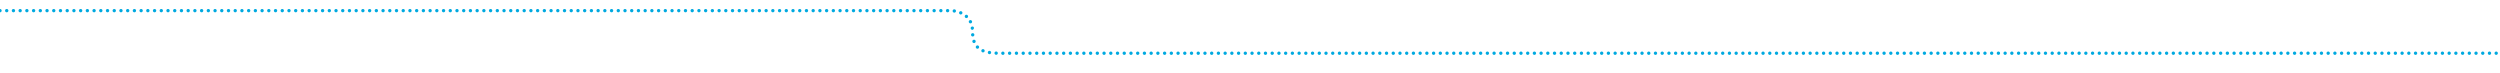 <?xml version="1.0" encoding="utf-8"?>
<!-- Generator: Adobe Illustrator 16.0.4, SVG Export Plug-In . SVG Version: 6.00 Build 0)  -->
<!DOCTYPE svg PUBLIC "-//W3C//DTD SVG 1.1//EN" "http://www.w3.org/Graphics/SVG/1.1/DTD/svg11.dtd">
<svg version="1.1" id="Layer_1" xmlns="http://www.w3.org/2000/svg" xmlns:xlink="http://www.w3.org/1999/xlink" x="0px" y="0px"
	 width="2232px" height="65px" viewBox="0 0 2232 65" enable-background="new 0 0 2232 65" xml:space="preserve">
<g>
	<path fill="#00A9E0" d="M893.87,47.54c0-0.84,0.67-1.51,1.5-1.51l0,0l0,0l0,0c0.83,0,1.5,0.67,1.5,1.5l0,0
		c0,0.829-0.67,1.5-1.5,1.5l0,0C894.55,49.03,893.87,48.359,893.87,47.54z M1020.25,47.52c0-0.83,0.67-1.5,1.5-1.5l0,0
		c0.83,0,1.5,0.67,1.5,1.5l0,0c0,0.83-0.67,1.5-1.5,1.5l0,0C1020.92,49.02,1020.25,48.35,1020.25,47.52z M1015.74,49.02
		L1015.74,49.02L1015.74,49.02h0.01l0,0C1015.74,49.02,1015.75,49.02,1015.74,49.02z M1008.24,47.52c0-0.83,0.67-1.5,1.5-1.5l0,0
		c0.83,0,1.5,0.67,1.5,1.5l0,0c0,0.83-0.67,1.5-1.5,1.5l0,0C1008.91,49.02,1008.24,48.35,1008.24,47.52z M1003.73,49.02
		L1003.73,49.02L1003.73,49.02L1003.73,49.02L1003.73,49.02z M996.22,47.52c0-0.83,0.68-1.5,1.5-1.5l0,0c0.83,0,1.51,0.67,1.51,1.5
		l0,0c0,0.83-0.68,1.5-1.51,1.5l0,0C996.9,49.02,996.22,48.35,996.22,47.52z M990.22,47.52c0-0.83,0.67-1.5,1.5-1.5l0,0
		c0.82,0,1.5,0.67,1.5,1.5l0,0c0,0.83-0.68,1.5-1.5,1.5l0,0C990.89,49.02,990.22,48.35,990.22,47.52z M984.21,47.52
		c0-0.83,0.67-1.5,1.5-1.5l0,0c0.83,0,1.5,0.67,1.5,1.5l0,0c0,0.83-0.67,1.5-1.5,1.5l0,0C984.88,49.02,984.21,48.35,984.21,47.52z
		 M978.2,47.52c0-0.83,0.67-1.5,1.5-1.5l0,0c0.83,0,1.5,0.67,1.5,1.5l0,0c0,0.83-0.67,1.5-1.5,1.5l0,0
		C978.87,49.02,978.2,48.35,978.2,47.52z M972.19,47.52c0-0.83,0.67-1.5,1.5-1.5l0,0c0.83,0,1.5,0.67,1.5,1.5l0,0
		c0,0.83-0.67,1.5-1.5,1.5l0,0C972.86,49.02,972.19,48.35,972.19,47.52z M966.18,47.52c0-0.83,0.68-1.5,1.5-1.5l0,0
		c0.83,0,1.5,0.67,1.5,1.5l0,0c0,0.83-0.67,1.5-1.5,1.5l0,0C966.86,49.02,966.18,48.35,966.18,47.52z M960.17,47.52
		c0-0.83,0.68-1.5,1.5-1.5l0,0c0.83,0,1.5,0.67,1.5,1.5l0,0c0,0.83-0.67,1.5-1.5,1.5l0,0C960.85,49.02,960.17,48.35,960.17,47.52z
		 M954.16,47.52c0-0.83,0.67-1.5,1.5-1.5l0,0l0,0l0,0c0.83,0,1.5,0.67,1.5,1.5l0,0c0,0.83-0.67,1.5-1.5,1.5l0,0
		C954.84,49.02,954.16,48.35,954.16,47.52z M948.15,47.52c0-0.83,0.67-1.5,1.5-1.5l0,0c0.83,0,1.5,0.67,1.5,1.5l0,0
		c0,0.83-0.67,1.5-1.5,1.5l0,0C948.82,49.02,948.15,48.35,948.15,47.52z M942.14,47.52c0-0.83,0.67-1.5,1.5-1.5l0,0
		c0.83,0,1.5,0.67,1.5,1.5l0,0c0,0.83-0.67,1.5-1.5,1.5l0,0C942.81,49.02,942.14,48.35,942.14,47.52z M937.62,49
		c-0.82,0-1.5-0.67-1.5-1.5l0,0c0-0.83,0.68-1.5,1.5-1.5l0,0c0,0,0,0,0.01,0l0,0c0.82,0,1.49,0.67,1.49,1.5l0,0
		c0,0.83-0.67,1.5-1.49,1.5l0,0C936.8,49,937.63,49,937.62,49z M930.11,47.52c0-0.83,0.67-1.5,1.5-1.5l0,0c0.82,0,1.5,0.67,1.5,1.5
		l0,0c0,0.83-0.68,1.5-1.5,1.5l0,0C930.78,49.02,930.11,48.35,930.11,47.52z M924.09,47.52c0-0.83,0.67-1.5,1.5-1.5l0,0
		c0.83,0,1.5,0.67,1.5,1.5l0,0c0,0.83-0.67,1.5-1.5,1.5l0,0C924.76,49.02,924.09,48.35,924.09,47.52z M918.06,47.52
		c0-0.83,0.67-1.5,1.5-1.5l0,0c0.83,0,1.5,0.67,1.5,1.5l0,0c0,0.83-0.67,1.5-1.5,1.5l0,0C918.73,49.02,918.06,48.35,918.06,47.52z
		 M912.03,47.52c0-0.83,0.67-1.5,1.5-1.5l0,0c0.83,0,1.5,0.67,1.5,1.5l0,0c0,0.83-0.67,1.5-1.5,1.5l0,0
		C912.7,49.02,912.03,48.35,912.03,47.52z M905.99,47.51c-0.01-0.83,0.67-1.51,1.49-1.51l0,0c0,0,0,0,0.01,0l0,0
		c0.82,0,1.5,0.68,1.5,1.51l0,0c0,0.83-0.68,1.5-1.5,1.5l0,0C906.66,49.01,905.99,48.34,905.99,47.51z M899.88,47.52
		c0-0.83,0.67-1.5,1.5-1.5l0,0c0.83,0,1.5,0.67,1.5,1.5l0,0c0,0.83-0.67,1.5-1.5,1.5l0,0C900.55,49.02,899.88,48.35,899.88,47.52z
		 M1002.23,47.52c0-0.83,0.67-1.5,1.5-1.5l0,0c0.83,0,1.5,0.67,1.5,1.5l0,0c0,0.83-0.67,1.5-1.5,1.5l0,0
		C1002.9,49.02,1002.23,48.35,1002.23,47.52z M1014.24,47.52c0-0.83,0.68-1.5,1.5-1.5l0,0c0.83,0,1.5,0.67,1.5,1.5l0,0
		c0,0.83-0.67,1.5-1.5,1.5l0,0C1014.91,49.02,1014.24,48.35,1014.24,47.52z M1140.34,47.52c0-0.83,0.67-1.5,1.5-1.5l0,0
		c0.83,0,1.5,0.67,1.5,1.5l0,0c0,0.82-0.67,1.5-1.5,1.5l0,0C1141.01,49.02,1140.34,48.34,1140.34,47.52z M1134.33,47.52
		c0-0.83,0.67-1.5,1.5-1.5l0,0c0.83,0,1.51,0.67,1.51,1.5l0,0c0,0.82-0.68,1.5-1.51,1.5l0,0C1135,49.02,1134.33,48.34,1134.33,47.52
		z M1128.33,47.52c0-0.83,0.67-1.5,1.5-1.5l0,0c0.83,0,1.5,0.67,1.5,1.5l0,0c0,0.82-0.67,1.5-1.5,1.5l0,0
		C1129,49.02,1128.33,48.34,1128.33,47.52z M1123.83,49.02L1123.83,49.02L1123.83,49.02L1123.83,49.02L1123.83,49.02z
		 M1116.32,47.52c0-0.83,0.68-1.5,1.5-1.5l0,0c0.83,0,1.5,0.67,1.5,1.5l0,0c0,0.82-0.67,1.5-1.5,1.5l0,0
		C1117,49.02,1116.32,48.34,1116.32,47.52z M1110.32,47.52c0-0.83,0.67-1.5,1.5-1.5l0,0c0.83,0,1.5,0.67,1.5,1.5l0,0
		c0,0.82-0.67,1.5-1.5,1.5l0,0C1110.99,49.02,1110.32,48.34,1110.32,47.52z M1104.31,47.52c0-0.83,0.68-1.5,1.5-1.5l0,0
		c0.83,0,1.5,0.67,1.5,1.5l0,0c0,0.82-0.67,1.5-1.5,1.5l0,0C1104.99,49.02,1104.31,48.34,1104.31,47.52z M1098.31,47.52
		c0-0.83,0.67-1.5,1.5-1.5l0,0c0.83,0,1.5,0.67,1.5,1.5l0,0c0,0.82-0.67,1.5-1.5,1.5l0,0C1098.98,49.02,1098.31,48.34,1098.31,47.52
		z M1092.31,47.52c0-0.83,0.67-1.5,1.5-1.5l0,0c0.83,0,1.5,0.67,1.5,1.5l0,0c0,0.82-0.67,1.5-1.5,1.5l0,0
		C1092.98,49.02,1092.31,48.34,1092.31,47.52z M1086.3,47.52c0-0.83,0.68-1.5,1.5-1.5l0,0c0.83,0,1.5,0.67,1.5,1.5l0,0
		c0,0.82-0.67,1.5-1.5,1.5l0,0C1086.98,49.02,1086.3,48.34,1086.3,47.52z M1080.3,47.52c0-0.83,0.67-1.5,1.5-1.5l0,0
		c0.83,0,1.5,0.67,1.5,1.5l0,0c0,0.82-0.67,1.5-1.5,1.5l0,0C1080.97,49.02,1080.3,48.34,1080.3,47.52z M1074.29,47.52
		c0-0.83,0.68-1.5,1.5-1.5l0,0c0.83,0,1.5,0.67,1.5,1.5l0,0c0,0.82-0.67,1.5-1.5,1.5l0,0C1074.97,49.02,1074.29,48.34,1074.29,47.52
		z M1069.79,49.02c-0.83,0-1.5-0.68-1.5-1.5l0,0c0-0.83,0.67-1.5,1.5-1.5l0,0l0,0l0,0c0.83,0,1.5,0.67,1.5,1.5l0,0
		C1071.29,48.34,1070.62,49.02,1069.79,49.02L1069.79,49.02z M1062.29,47.52c0-0.83,0.67-1.5,1.5-1.5l0,0c0.82,0,1.5,0.67,1.5,1.5
		l0,0c0,0.82-0.68,1.5-1.5,1.5l0,0C1062.96,49.02,1062.29,48.34,1062.29,47.52z M1056.28,47.52c0-0.83,0.67-1.5,1.5-1.5l0,0
		c0.83,0,1.5,0.67,1.5,1.5l0,0c0,0.82-0.67,1.5-1.5,1.5l0,0C1056.95,49.02,1056.28,48.34,1056.28,47.52z M1050.28,47.52
		c0-0.83,0.67-1.5,1.5-1.5l0,0l0,0l0,0c0.83,0,1.5,0.67,1.5,1.5l0,0c0,0.82-0.67,1.5-1.5,1.5l0,0
		C1050.95,49.02,1050.28,48.34,1050.28,47.52z M1044.27,47.52c0-0.83,0.67-1.5,1.5-1.5l0,0c0.83,0,1.5,0.67,1.5,1.5l0,0
		c0,0.82-0.67,1.5-1.5,1.5l0,0C1044.94,49.02,1044.27,48.34,1044.27,47.52z M1038.27,47.52c0-0.83,0.67-1.5,1.5-1.5l0,0
		c0.82,0,1.5,0.67,1.5,1.5l0,0c0,0.82-0.68,1.5-1.5,1.5l0,0C1038.94,49.02,1038.27,48.34,1038.27,47.52z M1032.26,47.52
		c0-0.83,0.67-1.5,1.5-1.5l0,0c0.83,0,1.5,0.67,1.5,1.5l0,0c0,0.82-0.67,1.5-1.5,1.5l0,0C1032.93,49.02,1032.26,48.34,1032.26,47.52
		z M1026.26,47.52c0-0.83,0.67-1.5,1.5-1.5l0,0c0.82,0,1.5,0.67,1.5,1.5l0,0c0,0.82-0.68,1.5-1.5,1.5l0,0
		C1026.93,49.02,1026.26,48.34,1026.26,47.52z M1122.33,47.52c0-0.83,0.67-1.5,1.5-1.5l0,0c0.82,0,1.5,0.67,1.5,1.5l0,0
		c0,0.82-0.67,1.49-1.5,1.5l0,0C1123,49.01,1122.33,48.34,1122.33,47.52z M1254.4,47.51c0-0.82,0.67-1.5,1.5-1.5l0,0
		c0.82,0,1.5,0.68,1.5,1.5l0,0c0,0.83-0.68,1.5-1.5,1.5l0,0C1255.07,49.01,1254.4,48.34,1254.4,47.51z M1248.39,47.51
		c0-0.82,0.67-1.5,1.5-1.5l0,0c0.83,0,1.5,0.68,1.5,1.5l0,0c0,0.83-0.67,1.5-1.5,1.5l0,0C1249.06,49.01,1248.39,48.34,1248.39,47.51
		z M1242.39,47.51c0-0.82,0.67-1.5,1.5-1.5l0,0c0.83,0,1.5,0.68,1.5,1.5l0,0c0,0.83-0.67,1.5-1.5,1.5l0,0
		C1243.06,49.01,1242.39,48.34,1242.39,47.51z M1236.39,47.51c0-0.82,0.67-1.5,1.5-1.5l0,0c0.83,0,1.5,0.68,1.5,1.5l0,0
		c0,0.83-0.67,1.5-1.5,1.5l0,0C1237.06,49.01,1236.39,48.34,1236.39,47.51z M1230.38,47.51c0-0.82,0.68-1.5,1.51-1.5l0,0
		c0.82,0,1.5,0.68,1.5,1.5l0,0c0,0.83-0.68,1.5-1.5,1.5l0,0C1231.06,49.01,1230.38,48.34,1230.38,47.51z M1224.38,47.51
		c0-0.82,0.67-1.5,1.5-1.5l0,0c0.83,0,1.5,0.68,1.5,1.5l0,0c0,0.83-0.67,1.5-1.5,1.5l0,0C1225.05,49.01,1224.38,48.34,1224.38,47.51
		z M1218.38,47.51c0-0.82,0.67-1.5,1.5-1.5l0,0c0.83,0,1.5,0.68,1.5,1.5l0,0c0,0.83-0.67,1.5-1.5,1.5l0,0
		C1219.05,49.01,1218.38,48.34,1218.38,47.51z M1212.38,47.51c0-0.82,0.67-1.5,1.5-1.5l0,0c0.82,0,1.5,0.68,1.5,1.5l0,0
		c0,0.83-0.68,1.5-1.5,1.5l0,0C1213.05,49.01,1212.38,48.34,1212.38,47.51z M1206.37,47.51c0-0.82,0.67-1.5,1.5-1.5l0,0
		c0.83,0,1.5,0.68,1.5,1.5l0,0c0,0.83-0.67,1.5-1.5,1.5l0,0C1207.04,49.01,1206.37,48.34,1206.37,47.51z M1201.87,49.01
		c-0.83,0-1.5-0.67-1.5-1.5l0,0c0-0.82,0.67-1.5,1.5-1.5l0,0l0,0l0,0c0.83,0,1.5,0.68,1.5,1.5l0,0
		C1203.37,48.34,1202.7,49.01,1201.87,49.01L1201.87,49.01z M1194.37,47.51c0-0.82,0.67-1.49,1.5-1.49l0,0c0.83,0,1.5,0.67,1.5,1.49
		l0,0c0,0.83-0.67,1.5-1.5,1.5l0,0C1195.04,49.01,1194.37,48.34,1194.37,47.51z M1188.37,47.51c0-0.82,0.67-1.49,1.5-1.49l0,0
		c0.82,0,1.49,0.67,1.49,1.49l0,0c0,0.83-0.67,1.5-1.49,1.5l0,0C1189.04,49.01,1188.37,48.34,1188.37,47.51z M1183.86,49.01
		L1183.86,49.01L1183.86,49.01L1183.86,49.01L1183.86,49.01z M1176.36,47.51c0-0.82,0.67-1.49,1.5-1.49l0,0
		c0.83,0,1.5,0.67,1.5,1.49l0,0c0,0.83-0.67,1.5-1.5,1.5l0,0C1177.03,49.01,1176.36,48.34,1176.36,47.51z M1170.35,47.51
		c0-0.82,0.68-1.49,1.5-1.49l0,0c0.83,0,1.5,0.67,1.5,1.49l0,0c0,0.83-0.67,1.5-1.5,1.5l0,0
		C1171.03,49.01,1170.35,48.34,1170.35,47.51z M1164.35,47.51c0-0.82,0.67-1.49,1.5-1.49l0,0c0.83,0,1.5,0.67,1.5,1.49l0,0
		c0,0.83-0.67,1.5-1.5,1.5l0,0C1165.02,49.01,1164.35,48.34,1164.35,47.51z M1158.35,47.51c0-0.82,0.67-1.49,1.5-1.49l0,0
		c0.83,0,1.5,0.67,1.5,1.49l0,0c0,0.83-0.67,1.5-1.5,1.5l0,0C1159.02,49.01,1158.35,48.34,1158.35,47.51z M1152.34,47.51
		c0-0.82,0.68-1.49,1.5-1.49l0,0c0.83,0,1.5,0.67,1.5,1.49l0,0c0,0.83-0.67,1.5-1.5,1.5l0,0
		C1153.02,49.01,1152.34,48.34,1152.34,47.51z M1146.34,47.51c0-0.82,0.67-1.49,1.5-1.49l0,0c0.83,0,1.5,0.67,1.5,1.49l0,0
		c0,0.83-0.67,1.5-1.5,1.5l0,0C1147.01,49.01,1146.34,48.34,1146.34,47.51z M1182.36,47.51c0-0.82,0.67-1.49,1.5-1.49l0,0
		c0.83,0,1.5,0.67,1.5,1.49l0,0c0,0.83-0.67,1.5-1.5,1.5l0,0C1183.03,49.01,1182.36,48.34,1182.36,47.51z M1422.46,47.51
		c0-0.83,0.67-1.5,1.5-1.5l0,0c0.83,0,1.5,0.67,1.5,1.5l0,0c0,0.83-0.67,1.5-1.5,1.5l0,0C1423.13,49.01,1422.46,48.34,1422.46,47.51
		z M1416.43,47.51c0-0.83,0.67-1.5,1.51-1.5l0,0c0.82,0,1.49,0.67,1.49,1.5l0,0c0,0.83-0.67,1.5-1.49,1.5l0,0
		C1417.1,49.01,1416.43,48.34,1416.43,47.51z M1410.41,47.51c0-0.83,0.68-1.5,1.5-1.5l0,0c0.83,0,1.5,0.67,1.5,1.5l0,0
		c0,0.83-0.67,1.5-1.5,1.5l0,0C1411.09,49.01,1410.41,48.34,1410.41,47.51z M1404.4,47.51c0-0.83,0.67-1.5,1.5-1.5l0,0
		c0.83,0,1.5,0.67,1.5,1.5l0,0c0,0.83-0.67,1.5-1.5,1.5l0,0C1405.07,49.01,1404.4,48.34,1404.4,47.51z M1398.39,47.51
		c0-0.83,0.67-1.5,1.5-1.5l0,0c0.83,0,1.5,0.67,1.5,1.5l0,0c0,0.83-0.67,1.5-1.5,1.5l0,0C1399.06,49.01,1398.39,48.34,1398.39,47.51
		z M1392.38,47.51c0-0.83,0.68-1.5,1.5-1.5l0,0c0.83,0,1.5,0.67,1.5,1.5l0,0c0,0.83-0.67,1.5-1.5,1.5l0,0
		C1393.06,49.01,1392.38,48.34,1392.38,47.51z M1386.39,47.51c0-0.83,0.67-1.5,1.5-1.5l0,0c0.82,0,1.5,0.67,1.5,1.5l0,0
		c0,0.83-0.68,1.5-1.5,1.5l0,0C1387.06,49.01,1386.39,48.34,1386.39,47.51z M1380.39,47.51c0-0.83,0.67-1.5,1.5-1.5l0,0
		c0.83,0,1.5,0.67,1.5,1.5l0,0c0,0.83-0.67,1.5-1.5,1.5l0,0C1381.06,49.01,1380.39,48.34,1380.39,47.51z M1374.4,47.51
		c0-0.83,0.67-1.5,1.5-1.5l0,0c0.83,0,1.5,0.67,1.5,1.5l0,0c0,0.83-0.67,1.5-1.5,1.5l0,0C1375.07,49.01,1374.4,48.34,1374.4,47.51z
		 M1368.42,47.51c0-0.83,0.67-1.5,1.5-1.5l0,0c0.82,0,1.5,0.67,1.5,1.5l0,0c0,0.83-0.68,1.5-1.5,1.5l0,0
		C1369.09,49.01,1368.42,48.34,1368.42,47.51z M1362.44,47.51c0-0.83,0.67-1.5,1.5-1.5l0,0c0.83,0,1.5,0.67,1.5,1.5l0,0
		c0,0.83-0.67,1.5-1.5,1.5l0,0C1363.11,49.01,1362.44,48.34,1362.44,47.51z M1356.44,47.51c0-0.83,0.67-1.5,1.5-1.5l0,0
		c0.82,0,1.5,0.67,1.5,1.5l0,0c0,0.83-0.68,1.5-1.5,1.5l0,0C1357.11,49.01,1356.44,48.34,1356.44,47.51z M1350.43,47.51
		c0-0.83,0.68-1.5,1.5-1.5l0,0c0.83,0,1.5,0.67,1.5,1.5l0,0c0,0.83-0.67,1.5-1.5,1.5l0,0C1351.11,49.01,1350.43,48.34,1350.43,47.51
		z M1344.43,47.51c0-0.83,0.67-1.5,1.5-1.5l0,0c0.83,0,1.5,0.67,1.5,1.5l0,0c0,0.83-0.67,1.5-1.5,1.5l0,0
		C1345.1,49.01,1344.43,48.34,1344.43,47.51z M1338.43,47.51c0-0.83,0.67-1.5,1.5-1.5l0,0c0.83,0,1.5,0.67,1.5,1.5l0,0
		c0,0.83-0.67,1.5-1.5,1.5l0,0C1339.1,49.01,1338.43,48.34,1338.43,47.51z M1332.43,47.51c0-0.83,0.67-1.5,1.5-1.5l0,0
		c0.82,0,1.5,0.67,1.5,1.5l0,0c0,0.83-0.68,1.5-1.5,1.5l0,0C1333.1,49.01,1332.43,48.34,1332.43,47.51z M1326.43,47.51
		c0-0.83,0.67-1.5,1.5-1.5l0,0c0.82,0,1.5,0.67,1.5,1.5l0,0c0,0.83-0.68,1.5-1.5,1.5l0,0C1327.1,49.01,1326.43,48.34,1326.43,47.51z
		 M1320.42,47.51c0-0.83,0.68-1.5,1.5-1.5l0,0c0.83,0,1.5,0.67,1.5,1.5l0,0c0,0.83-0.67,1.5-1.5,1.5l0,0
		C1321.1,49.01,1320.42,48.34,1320.42,47.51z M1314.42,47.51c0-0.83,0.67-1.5,1.5-1.5l0,0c0.83,0,1.5,0.67,1.5,1.5l0,0
		c0,0.83-0.67,1.5-1.5,1.5l0,0C1315.09,49.01,1314.42,48.34,1314.42,47.51z M1308.42,47.51c0-0.83,0.67-1.5,1.5-1.5l0,0
		c0.83,0,1.5,0.67,1.5,1.5l0,0c0,0.83-0.67,1.5-1.5,1.5l0,0C1309.09,49.01,1308.42,48.34,1308.42,47.51z M1302.42,47.51
		c0-0.83,0.67-1.5,1.5-1.5l0,0c0.82,0,1.5,0.67,1.5,1.5l0,0c0,0.83-0.68,1.5-1.5,1.5l0,0C1303.09,49.01,1302.42,48.34,1302.42,47.51
		z M1296.42,47.51c0-0.83,0.66-1.5,1.49-1.5l0,0c0.83,0,1.5,0.67,1.5,1.5l0,0c0,0.83-0.67,1.5-1.5,1.5l0,0
		C1297.08,49.01,1296.42,48.34,1296.42,47.51z M1290.41,47.51c0-0.83,0.67-1.5,1.5-1.5l0,0c0.83,0,1.5,0.67,1.5,1.5l0,0
		c0,0.83-0.67,1.5-1.5,1.5l0,0C1291.08,49.01,1290.41,48.34,1290.41,47.51z M1284.41,47.51c0-0.83,0.67-1.5,1.5-1.5l0,0
		c0.83,0,1.5,0.67,1.5,1.5l0,0c0,0.83-0.67,1.5-1.5,1.5l0,0C1285.08,49.01,1284.41,48.34,1284.41,47.51z M1278.41,47.51
		c0-0.83,0.67-1.5,1.5-1.5l0,0c0.82,0,1.5,0.67,1.5,1.5l0,0c0,0.83-0.68,1.5-1.5,1.5l0,0C1279.08,49.01,1278.41,48.34,1278.41,47.51
		z M1272.4,47.51c0-0.83,0.67-1.5,1.5-1.5l0,0c0.83,0,1.51,0.67,1.51,1.5l0,0c0,0.83-0.68,1.5-1.51,1.5l0,0
		C1273.07,49.01,1272.4,48.34,1272.4,47.51z M1266.4,47.51c0-0.83,0.67-1.5,1.5-1.5l0,0c0.83,0,1.5,0.67,1.5,1.5l0,0
		c0,0.83-0.67,1.5-1.5,1.5l0,0C1267.07,49.01,1266.4,48.34,1266.4,47.51z M1260.4,47.51c0-0.83,0.67-1.5,1.5-1.5l0,0
		c0.83,0,1.5,0.67,1.5,1.5l0,0c0,0.83-0.67,1.5-1.5,1.5l0,0C1261.07,49.01,1260.4,48.34,1260.4,47.51z M1530.54,47.51
		c0-0.83,0.67-1.5,1.5-1.5l0,0c0.83,0,1.5,0.67,1.5,1.5l0,0c0,0.83-0.67,1.5-1.5,1.5l0,0C1531.21,49.01,1530.54,48.34,1530.54,47.51
		z M1524.54,47.51c0-0.83,0.67-1.5,1.5-1.5l0,0c0.83,0,1.5,0.67,1.5,1.5l0,0c0,0.83-0.67,1.5-1.5,1.5l0,0
		C1525.21,49.01,1524.54,48.34,1524.54,47.51z M1518.53,47.51c0-0.83,0.67-1.5,1.51-1.5l0,0c0.819,0,1.49,0.67,1.49,1.5l0,0
		c0,0.83-0.671,1.5-1.49,1.5l0,0C1519.2,49.01,1518.53,48.34,1518.53,47.51z M1512.53,47.51c0-0.83,0.67-1.5,1.5-1.5l0,0
		c0.829,0,1.5,0.67,1.5,1.5l0,0c0,0.83-0.671,1.5-1.5,1.5l0,0C1513.2,49.01,1512.53,48.34,1512.53,47.51z M1506.53,47.51
		c0-0.83,0.67-1.5,1.5-1.5l0,0c0.829,0,1.5,0.67,1.5,1.5l0,0c0,0.83-0.671,1.5-1.5,1.5l0,0
		C1507.2,49.01,1506.53,48.34,1506.53,47.51z M1500.53,47.51c0-0.83,0.67-1.5,1.5-1.5l0,0c0.819,0,1.5,0.67,1.5,1.5l0,0
		c0,0.83-0.681,1.5-1.5,1.5l0,0C1501.2,49.01,1500.53,48.34,1500.53,47.51z M1494.52,47.51c0-0.83,0.67-1.5,1.5-1.5l0,0
		c0.83,0,1.5,0.67,1.5,1.5l0,0c0,0.83-0.67,1.5-1.5,1.5l0,0C1495.189,49.01,1494.52,48.34,1494.52,47.51z M1488.52,47.51
		c0-0.83,0.67-1.5,1.5-1.5l0,0c0.83,0,1.5,0.67,1.5,1.5l0,0c0,0.83-0.67,1.5-1.5,1.5l0,0
		C1489.189,49.01,1488.52,48.34,1488.52,47.51z M1482.52,47.51c0-0.83,0.67-1.5,1.5-1.5l0,0c0.83,0,1.5,0.67,1.5,1.5l0,0
		c0,0.83-0.67,1.5-1.5,1.5l0,0C1483.189,49.01,1482.52,48.34,1482.52,47.51z M1476.52,47.51c0-0.83,0.67-1.5,1.5-1.5l0,0
		c0.82,0,1.49,0.67,1.49,1.5l0,0c0,0.83-0.67,1.5-1.49,1.5l0,0C1477.189,49.01,1476.52,48.34,1476.52,47.51z M1470.51,47.51
		c0-0.83,0.67-1.5,1.5-1.5l0,0c0.83,0,1.5,0.67,1.5,1.5l0,0c0,0.83-0.67,1.5-1.5,1.5l0,0C1471.18,49.01,1470.51,48.34,1470.51,47.51
		z M1464.51,47.51c0-0.83,0.67-1.5,1.5-1.5l0,0c0.83,0,1.5,0.67,1.5,1.5l0,0c0,0.83-0.67,1.5-1.5,1.5l0,0
		C1465.18,49.01,1464.51,48.34,1464.51,47.51z M1458.51,47.51c0-0.83,0.67-1.5,1.5-1.5l0,0c0.82,0,1.5,0.67,1.5,1.5l0,0
		c0,0.83-0.68,1.5-1.5,1.5l0,0C1459.18,49.01,1458.51,48.34,1458.51,47.51z M1452.5,47.51c0-0.83,0.67-1.5,1.5-1.5l0,0
		c0.83,0,1.5,0.67,1.5,1.5l0,0c0,0.83-0.67,1.5-1.5,1.5l0,0C1453.17,49.01,1452.5,48.34,1452.5,47.51z M1446.5,47.51
		c0-0.83,0.67-1.5,1.5-1.5l0,0c0.83,0,1.5,0.67,1.5,1.5l0,0c0,0.83-0.67,1.5-1.5,1.5l0,0C1447.17,49.01,1446.5,48.34,1446.5,47.51z
		 M1440.5,47.51c0-0.83,0.67-1.5,1.5-1.5l0,0c0.819,0,1.5,0.67,1.5,1.5l0,0c0,0.83-0.681,1.5-1.5,1.5l0,0
		C1441.17,49.01,1440.5,48.34,1440.5,47.51z M1434.49,47.51c0-0.83,0.67-1.5,1.5-1.5l0,0c0.829,0,1.5,0.67,1.5,1.5l0,0
		c0,0.83-0.671,1.5-1.5,1.5l0,0C1435.16,49.01,1434.49,48.34,1434.49,47.51z M1428.49,47.51c0-0.83,0.67-1.5,1.5-1.5l0,0
		c0.83,0,1.5,0.67,1.5,1.5l0,0c0,0.83-0.67,1.5-1.5,1.5l0,0C1429.16,49.01,1428.49,48.34,1428.49,47.51z M1644.6,47.51
		c0-0.83,0.67-1.5,1.5-1.5l0,0c0.82,0,1.5,0.67,1.5,1.5l0,0c0,0.82-0.68,1.5-1.5,1.5l0,0C1645.27,49.01,1644.6,48.33,1644.6,47.51z
		 M1638.59,47.51c0-0.83,0.67-1.5,1.5-1.5l0,0c0.83,0,1.5,0.67,1.5,1.5l0,0c0,0.82-0.67,1.5-1.5,1.5l0,0
		C1639.26,49.01,1638.59,48.33,1638.59,47.51z M1632.59,47.51c0-0.83,0.67-1.5,1.5-1.5l0,0c0.83,0,1.5,0.67,1.5,1.5l0,0
		c0,0.82-0.67,1.5-1.5,1.5l0,0C1633.26,49.01,1632.59,48.33,1632.59,47.51z M1626.59,47.51c0-0.83,0.67-1.5,1.49-1.5l0,0
		c0.83,0,1.51,0.67,1.51,1.5l0,0c0,0.82-0.68,1.5-1.51,1.5l0,0C1627.26,49.01,1626.59,48.33,1626.59,47.51z M1620.58,47.51
		c0-0.83,0.67-1.5,1.5-1.5l0,0c0.83,0,1.5,0.67,1.5,1.5l0,0c0,0.82-0.67,1.5-1.5,1.5l0,0C1621.25,49.01,1620.58,48.33,1620.58,47.51
		z M1614.58,47.51c0-0.83,0.67-1.5,1.5-1.5l0,0c0.83,0,1.5,0.67,1.5,1.5l0,0c0,0.82-0.67,1.5-1.5,1.5l0,0
		C1615.25,49.01,1614.58,48.33,1614.58,47.51z M1608.58,47.51c0-0.83,0.67-1.5,1.5-1.5l0,0c0.83,0,1.5,0.67,1.5,1.5l0,0
		c0,0.82-0.67,1.5-1.5,1.5l0,0C1609.25,49.01,1608.58,48.33,1608.58,47.51z M1602.569,47.51c0-0.83,0.671-1.5,1.5-1.5l0,0
		c0.83,0,1.5,0.67,1.5,1.5l0,0c0,0.82-0.67,1.5-1.5,1.5l0,0C1603.24,49.01,1602.569,48.33,1602.569,47.51z M1596.569,47.51
		c0-0.83,0.671-1.5,1.5-1.5l0,0c0.83,0,1.5,0.67,1.5,1.5l0,0c0,0.82-0.67,1.5-1.5,1.5l0,0
		C1597.24,49.01,1596.569,48.33,1596.569,47.51z M1590.569,47.51c0-0.83,0.671-1.5,1.5-1.5l0,0c0.83,0,1.5,0.67,1.5,1.5l0,0
		c0,0.83-0.67,1.5-1.5,1.5l0,0C1591.24,49.01,1590.569,48.34,1590.569,47.51z M1584.56,47.51c0-0.83,0.681-1.5,1.5-1.5l0,0
		c0.83,0,1.5,0.67,1.5,1.5l0,0c0,0.83-0.67,1.5-1.5,1.5l0,0C1585.24,49.01,1584.56,48.34,1584.56,47.51z M1578.56,47.51
		c0-0.83,0.67-1.5,1.5-1.5l0,0c0.83,0,1.5,0.67,1.5,1.5l0,0c0,0.83-0.67,1.5-1.5,1.5l0,0
		C1579.229,49.01,1578.56,48.34,1578.56,47.51z M1572.56,47.51c0-0.83,0.67-1.5,1.5-1.5l0,0c0.83,0,1.5,0.67,1.5,1.5l0,0
		c0,0.83-0.67,1.5-1.5,1.5l0,0C1573.229,49.01,1572.56,48.34,1572.56,47.51z M1566.56,47.51c0-0.83,0.67-1.5,1.5-1.5l0,0
		c0.82,0,1.5,0.67,1.5,1.5l0,0c0,0.83-0.68,1.5-1.5,1.5l0,0C1567.229,49.01,1566.56,48.34,1566.56,47.51z M1560.56,47.51
		c0-0.83,0.67-1.5,1.49-1.5l0,0c0.83,0,1.5,0.67,1.5,1.5l0,0c0,0.83-0.67,1.5-1.5,1.5l0,0
		C1561.229,49.01,1560.56,48.34,1560.56,47.51z M1554.55,47.51c0-0.83,0.67-1.5,1.5-1.5l0,0c0.83,0,1.5,0.67,1.5,1.5l0,0
		c0,0.83-0.67,1.5-1.5,1.5l0,0C1555.22,49.01,1554.55,48.34,1554.55,47.51z M1548.55,47.51c0-0.83,0.67-1.5,1.5-1.5l0,0
		c0.83,0,1.5,0.67,1.5,1.5l0,0c0,0.83-0.67,1.5-1.5,1.5l0,0C1549.22,49.01,1548.55,48.34,1548.55,47.51z M1542.55,47.51
		c0-0.83,0.67-1.5,1.5-1.5l0,0c0.82,0,1.5,0.67,1.5,1.5l0,0c0,0.83-0.68,1.5-1.5,1.5l0,0C1543.22,49.01,1542.55,48.34,1542.55,47.51
		z M1536.54,47.51c0-0.83,0.67-1.5,1.5-1.5l0,0c0.83,0,1.5,0.67,1.5,1.5l0,0c0,0.83-0.67,1.5-1.5,1.5l0,0
		C1537.21,49.01,1536.54,48.34,1536.54,47.51z M1812.7,47.5c0-0.83,0.67-1.5,1.5-1.5l0,0c0.83,0,1.5,0.67,1.5,1.5l0,0
		c0,0.83-0.67,1.5-1.5,1.5l0,0C1813.37,49,1812.7,48.33,1812.7,47.5z M1806.689,47.5c0-0.83,0.67-1.5,1.5-1.5l0,0
		c0.83,0,1.5,0.67,1.5,1.5l0,0c0,0.83-0.67,1.5-1.5,1.5l0,0C1807.359,49,1806.689,48.33,1806.689,47.5z M1800.689,47.5
		c0-0.83,0.67-1.5,1.5-1.5l0,0c0.83,0,1.5,0.67,1.5,1.5l0,0c0,0.83-0.67,1.5-1.5,1.5l0,0C1801.359,49,1800.689,48.33,1800.689,47.5z
		 M1794.68,47.5c0-0.83,0.67-1.5,1.5-1.5l0,0c0.83,0,1.5,0.67,1.5,1.5l0,0c0,0.83-0.67,1.5-1.5,1.5l0,0
		C1795.35,49,1794.68,48.33,1794.68,47.5z M1788.68,47.5c0-0.83,0.67-1.5,1.5-1.5l0,0c0.83,0,1.5,0.67,1.5,1.5l0,0
		c0,0.83-0.67,1.5-1.5,1.5l0,0C1789.35,49,1788.68,48.33,1788.68,47.5z M1782.68,47.5c0-0.83,0.67-1.5,1.5-1.5l0,0
		c0.82,0,1.5,0.67,1.5,1.5l0,0c0,0.83-0.68,1.5-1.5,1.5l0,0C1783.35,49,1782.68,48.33,1782.68,47.5z M1776.67,47.5
		c0-0.83,0.67-1.5,1.5-1.5l0,0c0.83,0,1.5,0.67,1.5,1.5l0,0c0,0.83-0.67,1.5-1.5,1.5l0,0C1777.34,49,1776.67,48.33,1776.67,47.5z
		 M1770.67,47.5c0-0.83,0.67-1.5,1.5-1.5l0,0c0.82,0,1.5,0.67,1.5,1.5l0,0c0,0.83-0.68,1.5-1.5,1.5l0,0
		C1771.34,49,1770.67,48.33,1770.67,47.5z M1764.66,47.5c0-0.83,0.67-1.5,1.5-1.5l0,0c0.83,0,1.5,0.67,1.5,1.5l0,0
		c0,0.83-0.67,1.5-1.5,1.5l0,0C1765.33,49,1764.66,48.33,1764.66,47.5z M1758.66,47.5c0-0.82,0.67-1.5,1.5-1.5l0,0
		c0.83,0,1.5,0.68,1.5,1.5l0,0c0,0.83-0.67,1.5-1.5,1.5l0,0C1759.33,49,1758.66,48.33,1758.66,47.5z M1752.649,47.5
		c0-0.82,0.681-1.5,1.5-1.5l0,0c0.83,0,1.511,0.68,1.511,1.5l0,0c0,0.83-0.681,1.5-1.511,1.5l0,0
		C1753.33,49,1752.649,48.33,1752.649,47.5z M1746.649,47.5c0-0.82,0.67-1.5,1.5-1.5l0,0c0.83,0,1.5,0.68,1.5,1.5l0,0
		c0,0.83-0.67,1.5-1.5,1.5l0,0C1747.319,49,1746.649,48.33,1746.649,47.5z M1740.649,47.5c0-0.82,0.67-1.5,1.5-1.5l0,0
		c0.83,0,1.5,0.68,1.5,1.5l0,0c0,0.83-0.67,1.5-1.5,1.5l0,0C1741.319,49,1740.649,48.33,1740.649,47.5z M1734.649,47.5
		c0-0.82,0.67-1.5,1.49-1.5l0,0c0.83,0,1.5,0.68,1.5,1.5l0,0c0,0.83-0.67,1.5-1.5,1.5l0,0C1735.319,49,1734.649,48.33,1734.649,47.5
		z M1728.64,47.5c0-0.82,0.67-1.5,1.5-1.5l0,0c0.83,0,1.5,0.68,1.5,1.5l0,0c0,0.83-0.67,1.5-1.5,1.5l0,0
		C1729.31,49,1728.64,48.33,1728.64,47.5z M1722.64,47.5c0-0.82,0.67-1.5,1.5-1.5l0,0c0.83,0,1.5,0.68,1.5,1.5l0,0
		c0,0.83-0.67,1.5-1.5,1.5l0,0C1723.31,49,1722.64,48.33,1722.64,47.5z M1716.63,47.5c0-0.82,0.67-1.5,1.5-1.5l0,0
		c0.83,0,1.5,0.68,1.5,1.5l0,0c0,0.83-0.67,1.5-1.5,1.5l0,0C1717.3,49,1716.63,48.33,1716.63,47.5z M1710.63,47.5
		c0-0.82,0.67-1.5,1.5-1.5l0,0c0.83,0,1.5,0.68,1.5,1.5l0,0c0,0.83-0.67,1.5-1.5,1.5l0,0C1711.3,49,1710.63,48.33,1710.63,47.5z
		 M1704.63,47.5c0-0.82,0.67-1.5,1.5-1.5l0,0c0.83,0,1.5,0.68,1.5,1.5l0,0c0,0.83-0.67,1.5-1.5,1.5l0,0
		C1705.3,49,1704.63,48.33,1704.63,47.5z M1698.62,47.51c0-0.83,0.67-1.5,1.5-1.5l0,0c0.83,0,1.5,0.67,1.5,1.5l0,0
		c0,0.82-0.67,1.49-1.5,1.49l0,0C1699.29,49,1698.62,48.33,1698.62,47.51z M1692.62,47.51c0-0.83,0.67-1.5,1.5-1.5l0,0
		c0.83,0,1.5,0.67,1.5,1.5l0,0c0,0.82-0.67,1.49-1.5,1.49l0,0C1693.29,49,1692.62,48.33,1692.62,47.51z M1686.62,47.51
		c0-0.83,0.67-1.5,1.5-1.5l0,0c0.83,0,1.5,0.67,1.5,1.5l0,0c0,0.82-0.67,1.49-1.5,1.49l0,0C1687.29,49,1686.62,48.33,1686.62,47.51z
		 M1680.609,47.51c0-0.83,0.671-1.5,1.511-1.5l0,0c0.819,0,1.489,0.67,1.489,1.5l0,0c0,0.82-0.67,1.49-1.489,1.49l0,0
		C1681.28,49,1680.609,48.33,1680.609,47.51z M1674.609,47.51c0-0.83,0.671-1.5,1.5-1.5l0,0c0.83,0,1.5,0.67,1.5,1.5l0,0
		c0,0.82-0.67,1.49-1.5,1.49l0,0C1675.28,49,1674.609,48.33,1674.609,47.51z M1668.609,47.51c0-0.83,0.671-1.5,1.5-1.5l0,0
		c0.83,0,1.5,0.67,1.5,1.5l0,0c0,0.82-0.67,1.49-1.5,1.49l0,0C1669.28,49,1668.609,48.33,1668.609,47.51z M1662.6,47.51
		c0-0.83,0.681-1.5,1.5-1.5l0,0c0.83,0,1.5,0.67,1.5,1.5l0,0c0,0.82-0.67,1.49-1.5,1.49l0,0C1663.28,49,1662.6,48.33,1662.6,47.51z
		 M1656.6,47.51c0-0.83,0.67-1.5,1.5-1.5l0,0c0.83,0,1.5,0.67,1.5,1.5l0,0c0,0.82-0.67,1.49-1.5,1.49l0,0
		C1657.27,49,1656.6,48.33,1656.6,47.51z M1650.6,47.51c0-0.83,0.67-1.5,1.5-1.5l0,0c0.83,0,1.5,0.67,1.5,1.5l0,0
		c0,0.82-0.67,1.49-1.5,1.49l0,0C1651.27,49,1650.6,48.33,1650.6,47.51z M1920.81,47.5c0-0.83,0.681-1.5,1.5-1.5l0,0
		c0.83,0,1.5,0.67,1.5,1.5l0,0c0,0.83-0.67,1.5-1.5,1.5l0,0C1921.49,49,1920.81,48.33,1920.81,47.5z M1914.81,47.5
		c0-0.83,0.67-1.5,1.5-1.5l0,0c0.82,0,1.5,0.67,1.5,1.5l0,0c0,0.83-0.68,1.5-1.5,1.5l0,0C1915.479,49,1914.81,48.33,1914.81,47.5z
		 M1908.8,47.5c0-0.83,0.67-1.5,1.5-1.5l0,0c0.82,0,1.5,0.67,1.5,1.5l0,0c0,0.83-0.68,1.5-1.5,1.5l0,0
		C1909.47,49,1908.8,48.33,1908.8,47.5z M1902.79,47.5c0-0.83,0.67-1.5,1.5-1.5l0,0c0.83,0,1.5,0.67,1.5,1.5l0,0
		c0,0.83-0.67,1.5-1.5,1.5l0,0C1903.46,49,1902.79,48.33,1902.79,47.5z M1896.78,47.5c0-0.83,0.67-1.5,1.5-1.5l0,0
		c0.829,0,1.5,0.67,1.5,1.5l0,0c0,0.83-0.671,1.5-1.5,1.5l0,0C1897.45,49,1896.78,48.33,1896.78,47.5z M1890.77,47.5
		c0-0.83,0.67-1.5,1.5-1.5l0,0c0.83,0,1.5,0.67,1.5,1.5l0,0c0,0.83-0.67,1.5-1.5,1.5l0,0C1891.439,49,1890.77,48.33,1890.77,47.5z
		 M1884.76,47.5c0-0.83,0.68-1.5,1.5-1.5l0,0c0.83,0,1.51,0.67,1.51,1.5l0,0c0,0.83-0.68,1.5-1.51,1.5l0,0
		C1885.439,49,1884.76,48.33,1884.76,47.5z M1878.76,47.5c0-0.83,0.67-1.5,1.5-1.5l0,0c0.82,0,1.5,0.67,1.5,1.5l0,0
		c0,0.83-0.68,1.5-1.5,1.5l0,0C1879.43,49,1878.76,48.33,1878.76,47.5z M1872.75,47.5c0-0.83,0.67-1.5,1.5-1.5l0,0
		c0.83,0,1.5,0.67,1.5,1.5l0,0c0,0.83-0.67,1.5-1.5,1.5l0,0C1873.42,49,1872.75,48.33,1872.75,47.5z M1866.74,47.5
		c0-0.83,0.68-1.5,1.5-1.5l0,0c0.829,0,1.5,0.67,1.5,1.5l0,0c0,0.83-0.671,1.5-1.5,1.5l0,0C1867.42,49,1866.74,48.33,1866.74,47.5z
		 M1860.74,47.5c0-0.83,0.67-1.5,1.5-1.5l0,0c0.829,0,1.5,0.67,1.5,1.5l0,0c0,0.83-0.671,1.5-1.5,1.5l0,0
		C1861.41,49,1860.74,48.33,1860.74,47.5z M1854.729,47.5c0-0.83,0.67-1.5,1.5-1.5l0,0c0.83,0,1.5,0.67,1.5,1.5l0,0
		c0,0.83-0.67,1.5-1.5,1.5l0,0C1855.399,49,1854.729,48.33,1854.729,47.5z M1850.229,49L1850.229,49L1850.229,49L1850.229,49
		L1850.229,49z M1842.72,47.5c0-0.83,0.67-1.5,1.5-1.5l0,0c0.83,0,1.5,0.67,1.5,1.5l0,0c0,0.83-0.67,1.5-1.5,1.5l0,0
		C1843.39,49,1842.72,48.33,1842.72,47.5z M1838.21,49c0.01,0,0.01,0,0.01,0l0,0l0,0l0,0C1838.22,49,1838.22,49,1838.21,49z
		 M1830.71,47.5c0-0.83,0.67-1.5,1.5-1.5l0,0c0.83,0,1.5,0.67,1.5,1.5l0,0c0,0.83-0.67,1.5-1.5,1.5l0,0
		C1831.38,49,1830.71,48.33,1830.71,47.5z M1824.71,47.5c0-0.83,0.67-1.5,1.5-1.5l0,0c0.82,0,1.5,0.67,1.5,1.5l0,0
		c0,0.83-0.68,1.5-1.5,1.5l0,0C1825.38,49,1824.71,48.33,1824.71,47.5z M1818.7,47.5c0-0.83,0.67-1.5,1.5-1.5l0,0
		c0.83,0,1.5,0.67,1.5,1.5l0,0c0,0.83-0.67,1.5-1.5,1.5l0,0C1819.37,49,1818.7,48.33,1818.7,47.5z M1836.72,47.5
		c0-0.83,0.67-1.5,1.5-1.5l0,0c0.83,0,1.5,0.67,1.5,1.5l0,0c0,0.83-0.67,1.5-1.5,1.5l0,0C1837.39,49,1836.72,48.33,1836.72,47.5z
		 M1848.729,47.5c0-0.83,0.67-1.5,1.5-1.5l0,0c0.83,0,1.5,0.67,1.5,1.5l0,0c0,0.83-0.67,1.5-1.5,1.5l0,0
		C1849.399,49,1848.729,48.33,1848.729,47.5z M2227.1,47.5c0-0.83,0.67-1.5,1.5-1.5l0,0c0.83,0,1.5,0.67,1.5,1.5l0,0
		c0,0.83-0.67,1.5-1.5,1.5l0,0C2227.77,49,2227.1,48.33,2227.1,47.5z M2221.1,47.5c0-0.83,0.67-1.5,1.5-1.5l0,0
		c0.83,0,1.5,0.67,1.5,1.5l0,0c0,0.83-0.67,1.5-1.5,1.5l0,0C2221.77,49,2221.1,48.33,2221.1,47.5z M2215.1,47.5
		c0-0.83,0.67-1.5,1.5-1.5l0,0c0.83,0,1.5,0.67,1.5,1.5l0,0c0,0.83-0.67,1.5-1.5,1.5l0,0C2215.77,49,2215.1,48.33,2215.1,47.5z
		 M2209.1,47.5c0-0.83,0.67-1.5,1.5-1.5l0,0c0.83,0,1.5,0.67,1.5,1.5l0,0c0,0.83-0.67,1.5-1.5,1.5l0,0
		C2209.77,49,2209.1,48.33,2209.1,47.5z M2203.1,47.5c0-0.83,0.67-1.5,1.5-1.5l0,0c0.83,0,1.5,0.67,1.5,1.5l0,0
		c0,0.83-0.67,1.5-1.5,1.5l0,0C2203.77,49,2203.1,48.33,2203.1,47.5z M2197.1,47.5c0-0.83,0.67-1.5,1.5-1.5l0,0
		c0.83,0,1.5,0.67,1.5,1.5l0,0c0,0.83-0.67,1.5-1.5,1.5l0,0C2197.77,49,2197.1,48.33,2197.1,47.5z M2191.1,47.5
		c0-0.83,0.67-1.5,1.5-1.5l0,0c0.83,0,1.5,0.67,1.5,1.5l0,0c0,0.83-0.67,1.5-1.5,1.5l0,0C2191.77,49,2191.1,48.33,2191.1,47.5z
		 M2185.1,47.5c0-0.83,0.67-1.5,1.5-1.5l0,0c0.83,0,1.5,0.67,1.5,1.5l0,0c0,0.83-0.67,1.5-1.5,1.5l0,0
		C2185.77,49,2185.1,48.33,2185.1,47.5z M2179.1,47.5c0-0.83,0.67-1.5,1.5-1.5l0,0c0.83,0,1.5,0.67,1.5,1.5l0,0
		c0,0.83-0.67,1.5-1.5,1.5l0,0C2179.77,49,2179.1,48.33,2179.1,47.5z M2173.1,47.5c0-0.83,0.67-1.5,1.5-1.5l0,0
		c0.83,0,1.5,0.67,1.5,1.5l0,0c0,0.83-0.67,1.5-1.5,1.5l0,0C2173.77,49,2173.1,48.33,2173.1,47.5z M2167.1,47.5
		c0-0.83,0.67-1.5,1.5-1.5l0,0c0.83,0,1.5,0.67,1.5,1.5l0,0c0,0.83-0.67,1.5-1.5,1.5l0,0C2167.77,49,2167.1,48.33,2167.1,47.5z
		 M2161.1,47.5c0-0.83,0.67-1.5,1.5-1.5l0,0c0.83,0,1.5,0.67,1.5,1.5l0,0c0,0.83-0.67,1.5-1.5,1.5l0,0
		C2161.77,49,2161.1,48.33,2161.1,47.5z M2155.1,47.5c0-0.83,0.67-1.5,1.5-1.5l0,0c0.83,0,1.5,0.67,1.5,1.5l0,0
		c0,0.83-0.67,1.5-1.5,1.5l0,0C2155.77,49,2155.1,48.33,2155.1,47.5z M2149.1,47.5c0-0.83,0.67-1.5,1.5-1.5l0,0
		c0.83,0,1.5,0.67,1.5,1.5l0,0c0,0.83-0.67,1.5-1.5,1.5l0,0C2149.77,49,2149.1,48.33,2149.1,47.5z M2143.1,47.5
		c0-0.83,0.67-1.5,1.5-1.5l0,0c0.83,0,1.5,0.67,1.5,1.5l0,0c0,0.83-0.67,1.5-1.5,1.5l0,0C2143.77,49,2143.1,48.33,2143.1,47.5z
		 M2137.1,47.5c0-0.83,0.67-1.5,1.5-1.5l0,0c0.83,0,1.5,0.67,1.5,1.5l0,0c0,0.83-0.67,1.5-1.5,1.5l0,0
		C2137.77,49,2137.1,48.33,2137.1,47.5z M2131.1,47.5c0-0.83,0.67-1.5,1.5-1.5l0,0c0.83,0,1.5,0.67,1.5,1.5l0,0
		c0,0.83-0.67,1.5-1.5,1.5l0,0C2131.77,49,2131.1,48.33,2131.1,47.5z M2125.1,47.5c0-0.83,0.67-1.5,1.5-1.5l0,0
		c0.83,0,1.5,0.67,1.5,1.5l0,0c0,0.83-0.67,1.5-1.5,1.5l0,0C2125.77,49,2125.1,48.33,2125.1,47.5z M2119.1,47.5
		c0-0.83,0.67-1.5,1.5-1.5l0,0c0.83,0,1.5,0.67,1.5,1.5l0,0c0,0.83-0.67,1.5-1.5,1.5l0,0C2119.77,49,2119.1,48.33,2119.1,47.5z
		 M2113.1,47.5c0-0.83,0.67-1.5,1.5-1.5l0,0c0.83,0,1.5,0.67,1.5,1.5l0,0c0,0.83-0.67,1.5-1.5,1.5l0,0
		C2113.77,49,2113.1,48.33,2113.1,47.5z M2107.1,47.5c0-0.83,0.67-1.5,1.5-1.5l0,0c0.83,0,1.5,0.67,1.5,1.5l0,0
		c0,0.83-0.67,1.5-1.5,1.5l0,0C2107.77,49,2107.1,48.33,2107.1,47.5z M2101.1,47.5c0-0.83,0.67-1.5,1.5-1.5l0,0
		c0.83,0,1.5,0.67,1.5,1.5l0,0c0,0.83-0.67,1.5-1.5,1.5l0,0C2101.77,49,2101.1,48.33,2101.1,47.5z M2095.1,47.5
		c0-0.83,0.67-1.5,1.5-1.5l0,0c0.83,0,1.51,0.67,1.51,1.5l0,0c0,0.83-0.68,1.5-1.51,1.5l0,0C2095.77,49,2095.1,48.33,2095.1,47.5z
		 M2089.1,47.5c0-0.83,0.681-1.5,1.5-1.5l0,0c0.83,0,1.5,0.67,1.5,1.5l0,0c0,0.83-0.67,1.5-1.5,1.5l0,0
		C2089.78,49,2089.1,48.33,2089.1,47.5z M2083.109,47.5c0-0.83,0.66-1.5,1.49-1.5l0,0c0.83,0,1.5,0.67,1.5,1.5l0,0
		c0,0.83-0.67,1.5-1.5,1.5l0,0C2083.77,49,2083.109,48.33,2083.109,47.5z M2077.1,47.5c0-0.83,0.67-1.5,1.5-1.5l0,0
		c0.83,0,1.5,0.67,1.5,1.5l0,0c0,0.83-0.67,1.5-1.5,1.5l0,0C2077.77,49,2077.1,48.33,2077.1,47.5z M2071.1,47.5
		c0-0.83,0.67-1.5,1.5-1.5l0,0c0.83,0,1.5,0.67,1.5,1.5l0,0c0,0.83-0.67,1.5-1.5,1.5l0,0C2071.77,49,2071.1,48.33,2071.1,47.5z
		 M2065.1,47.5c0-0.83,0.67-1.5,1.5-1.5l0,0c0.83,0,1.5,0.67,1.5,1.5l0,0c0,0.83-0.67,1.5-1.5,1.5l0,0
		C2065.77,49,2065.1,48.33,2065.1,47.5z M2059.1,47.5c0-0.83,0.67-1.5,1.5-1.5l0,0c0.83,0,1.5,0.67,1.5,1.5l0,0
		c0,0.83-0.67,1.5-1.5,1.5l0,0C2059.77,49,2059.1,48.33,2059.1,47.5z M2053.1,47.5c0-0.83,0.67-1.5,1.5-1.5l0,0
		c0.83,0,1.5,0.67,1.5,1.5l0,0c0,0.83-0.67,1.5-1.5,1.5l0,0C2053.77,49,2053.1,48.33,2053.1,47.5z M2047.1,47.5
		c0-0.83,0.67-1.5,1.5-1.5l0,0c0.83,0,1.5,0.67,1.5,1.5l0,0c0,0.83-0.67,1.5-1.5,1.5l0,0C2047.77,49,2047.1,48.33,2047.1,47.5z
		 M2041.1,47.5c0-0.83,0.67-1.5,1.5-1.5l0,0c0.83,0,1.5,0.67,1.5,1.5l0,0c0,0.83-0.67,1.5-1.5,1.5l0,0
		C2041.77,49,2041.1,48.33,2041.1,47.5z M2035.1,47.5c0-0.83,0.67-1.5,1.51-1.5l0,0c0.82,0,1.49,0.67,1.49,1.5l0,0
		c0,0.83-0.67,1.5-1.49,1.5l0,0C2035.77,49,2035.1,48.33,2035.1,47.5z M2029.1,47.5c0-0.83,0.67-1.5,1.5-1.5l0,0
		c0.83,0,1.5,0.67,1.5,1.5l0,0c0,0.83-0.67,1.5-1.5,1.5l0,0C2029.77,49,2029.1,48.33,2029.1,47.5z M2023.1,47.5
		c0-0.83,0.67-1.5,1.5-1.5l0,0c0.83,0,1.5,0.67,1.5,1.5l0,0c0,0.83-0.67,1.5-1.5,1.5l0,0C2023.77,49,2023.1,48.33,2023.1,47.5z
		 M2017.1,47.5c0-0.83,0.67-1.5,1.5-1.5l0,0c0.83,0,1.5,0.67,1.5,1.5l0,0c0,0.83-0.67,1.5-1.5,1.5l0,0
		C2017.77,49,2017.1,48.33,2017.1,47.5z M2011.1,47.5c0-0.83,0.67-1.5,1.5-1.5l0,0c0.83,0,1.5,0.67,1.5,1.5l0,0
		c0,0.83-0.67,1.5-1.5,1.5l0,0C2011.77,49,2011.1,48.33,2011.1,47.5z M2005.1,47.5c0-0.83,0.67-1.5,1.5-1.5l0,0
		c0.83,0,1.5,0.67,1.5,1.5l0,0c0,0.83-0.67,1.5-1.5,1.5l0,0C2005.77,49,2005.1,48.33,2005.1,47.5z M1999.1,47.5
		c0-0.83,0.67-1.5,1.5-1.5l0,0c0.83,0,1.5,0.67,1.5,1.5l0,0c0,0.83-0.67,1.5-1.5,1.5l0,0C1999.77,49,1999.1,48.33,1999.1,47.5z
		 M1993.1,47.5c0-0.83,0.67-1.5,1.5-1.5l0,0c0.83,0,1.5,0.67,1.5,1.5l0,0c0,0.83-0.67,1.5-1.5,1.5l0,0
		C1993.77,49,1993.1,48.33,1993.1,47.5z M1987.1,47.5c0-0.83,0.67-1.5,1.5-1.5l0,0c0.83,0,1.51,0.67,1.51,1.5l0,0
		c0,0.83-0.68,1.5-1.51,1.5l0,0C1987.77,49,1987.1,48.33,1987.1,47.5z M1981.1,47.5c0-0.83,0.67-1.5,1.5-1.5l0,0
		c0.83,0,1.5,0.67,1.5,1.5l0,0c0,0.83-0.67,1.5-1.5,1.5l0,0C1981.77,49,1981.1,48.33,1981.1,47.5z M1975.02,47.5
		c0-0.83,0.67-1.5,1.49-1.5l0,0c0.84,0,1.51,0.67,1.51,1.5l0,0c0,0.83-0.67,1.5-1.51,1.5l0,0
		C1975.689,49,1975.02,48.33,1975.02,47.5z M1968.96,47.5c0-0.83,0.67-1.5,1.5-1.5l0,0c0.83,0,1.5,0.67,1.5,1.5l0,0
		c0,0.83-0.67,1.5-1.5,1.5l0,0C1969.63,49,1968.96,48.33,1968.96,47.5z M1962.93,47.5c0-0.83,0.67-1.5,1.5-1.5l0,0
		c0.83,0,1.5,0.67,1.5,1.5l0,0c0,0.83-0.67,1.5-1.5,1.5l0,0C1963.6,49,1962.93,48.33,1962.93,47.5z M1956.899,47.5
		c0-0.83,0.67-1.5,1.5-1.5l0,0c0.83,0,1.5,0.67,1.5,1.5l0,0c0,0.83-0.67,1.5-1.5,1.5l0,0C1957.569,49,1956.899,48.33,1956.899,47.5z
		 M1950.88,47.5c0-0.83,0.67-1.5,1.5-1.5l0,0c0.83,0,1.5,0.67,1.5,1.5l0,0c0,0.83-0.67,1.5-1.5,1.5l0,0
		C1951.55,49,1950.88,48.33,1950.88,47.5z M1944.87,47.5c0-0.83,0.67-1.5,1.5-1.5l0,0c0.819,0,1.5,0.67,1.5,1.5l0,0
		c0,0.83-0.681,1.5-1.5,1.5l0,0C1945.54,49,1944.87,48.33,1944.87,47.5z M1938.85,47.5c0-0.83,0.67-1.5,1.5-1.5l0,0
		c0.83,0,1.5,0.67,1.5,1.5l0,0c0,0.83-0.67,1.5-1.5,1.5l0,0C1939.52,49,1938.85,48.33,1938.85,47.5z M1932.84,47.5
		c0-0.83,0.67-1.5,1.5-1.5l0,0c0.82,0,1.5,0.67,1.5,1.5l0,0c0,0.83-0.68,1.5-1.5,1.5l0,0C1933.51,49,1932.84,48.33,1932.84,47.5z
		 M1926.83,47.5c0-0.83,0.67-1.5,1.5-1.5l0,0c0.819,0,1.489,0.67,1.489,1.5l0,0c0,0.83-0.67,1.5-1.489,1.5l0,0
		C1927.5,49,1926.83,48.33,1926.83,47.5z M889.31,48.93c-0.83-0.03-1.47-0.729-1.44-1.56l0,0c0.04-0.83,0.74-1.471,1.56-1.431l0,0
		l0,0l0,0c0.83,0.03,1.47,0.73,1.44,1.561l0,0c-0.03,0.81-0.7,1.439-1.5,1.439l0,0C889.35,48.939,889.33,48.939,889.31,48.93z
		 M883.16,48.359c-0.82-0.13-1.37-0.899-1.24-1.71l0,0c0.13-0.819,0.89-1.38,1.71-1.25l0,0c0.82,0.131,1.38,0.9,1.25,1.721l0,0
		c-0.12,0.729-0.76,1.26-1.48,1.26l0,0C883.32,48.38,883.24,48.38,883.16,48.359z M877.04,46.71L877.04,46.71
		c-0.76-0.32-1.12-1.2-0.81-1.96l0,0c0.32-0.771,1.2-1.13,1.97-0.811l0,0c0.76,0.32,1.12,1.2,0.8,1.96l0,0
		c-0.24,0.58-0.79,0.92-1.38,0.92l0,0C877.43,46.819,877.23,46.79,877.04,46.71z M1838.21,46c0.01,0,0.01,0,0.01,0l0,0l0,0l0,0
		C1838.22,46,1838.22,46,1838.21,46z M871.59,43.069c-0.58-0.6-0.56-1.55,0.04-2.119l0,0c0.6-0.58,1.54-0.561,2.12,0.04l0,0
		c0.57,0.6,0.56,1.55-0.04,2.119l0,0c-0.29,0.28-0.67,0.421-1.04,0.421l0,0C872.28,43.53,871.88,43.38,871.59,43.069z M868.18,37.45
		L868.18,37.45c-0.28-0.78,0.13-1.641,0.91-1.92l0,0c0.78-0.271,1.64,0.13,1.92,0.909l0,0c0.27,0.78-0.13,1.641-0.91,1.92l0,0
		c-0.17,0.061-0.34,0.091-0.51,0.091l0,0C868.98,38.45,868.4,38.06,868.18,37.45z M866.93,31.2c-0.06-0.82,0.56-1.54,1.38-1.6l0,0
		c0.83-0.07,1.55,0.55,1.61,1.38l0,0c0.06,0.82-0.55,1.54-1.38,1.6l0,0c-0.04,0.01-0.08,0.01-0.11,0.01l0,0
		C867.65,32.59,866.99,31.99,866.93,31.2z M866.62,25.32c-0.11-0.82,0.46-1.535,1.29-1.645l0,0c0.81-0.12,1.57,0.325,1.68,1.325l0,0
		c0,0,0,0,0.01,0l0,0c0.11,0-0.47,1.535-1.28,1.645l0,0c-0.07,0.011-0.14-0.012-0.21-0.012l0,0
		C867.37,26.632,866.73,26.07,866.62,25.32z M865.06,20.07c-0.37-0.75-0.06-1.65,0.68-2.01l0,0c0.74-0.37,1.64-0.07,2.01,0.68l0,0
		l0,0l0,0c0.37,0.74,0.06,1.64-0.68,2.01l0,0c-0.21,0.1-0.44,0.15-0.66,0.15l0,0C865.85,20.9,865.32,20.6,865.06,20.07z
		 M861.8,15.77c-0.61-0.56-0.66-1.5-0.11-2.12l0,0c0.56-0.61,1.51-0.66,2.12-0.11l0,0c0.62,0.56,0.67,1.5,0.11,2.12l0,0
		c-0.29,0.33-0.7,0.49-1.11,0.49l0,0C862.45,16.15,862.09,16.03,861.8,15.77z M857.16,12.84c-0.76-0.33-1.11-1.22-0.78-1.98l0,0
		c0.33-0.76,1.22-1.11,1.98-0.78l0,0c0.76,0.33,1.11,1.22,0.78,1.98l0,0c-0.25,0.56-0.8,0.9-1.38,0.9l0,0
		C857.56,12.96,857.36,12.92,857.16,12.84z M851.76,11.28L851.76,11.28c-0.82-0.14-1.37-0.91-1.24-1.73l0,0
		c0.13-0.82,0.9-1.37,1.72-1.23l0,0c0.82,0.13,1.37,0.9,1.24,1.72l0,0c-0.12,0.73-0.76,1.25-1.48,1.25l0,0
		C851.92,11.29,851.84,11.29,851.76,11.28z M844.5,9.5c0-0.83,0.67-1.5,1.5-1.5l0,0c0.83,0,1.5,0.67,1.5,1.5l0,0
		c0,0.83-0.67,1.5-1.5,1.5l0,0C845.17,11,844.5,10.33,844.5,9.5z M838.5,9.5c0-0.83,0.67-1.5,1.5-1.5l0,0c0.83,0,1.5,0.67,1.5,1.5
		l0,0c0,0.83-0.67,1.5-1.5,1.5l0,0C839.17,11,838.5,10.33,838.5,9.5z M832.5,9.5c0-0.83,0.67-1.5,1.5-1.5l0,0
		c0.83,0,1.5,0.67,1.5,1.5l0,0c0,0.83-0.67,1.5-1.5,1.5l0,0C833.17,11,832.5,10.33,832.5,9.5z M826.5,9.5c0-0.83,0.67-1.5,1.5-1.5
		l0,0c0.83,0,1.5,0.67,1.5,1.5l0,0c0,0.83-0.67,1.5-1.5,1.5l0,0C827.17,11,826.5,10.33,826.5,9.5z M820.5,9.5
		c0-0.83,0.67-1.5,1.5-1.5l0,0c0.83,0,1.5,0.67,1.5,1.5l0,0c0,0.83-0.67,1.5-1.5,1.5l0,0C821.17,11,820.5,10.33,820.5,9.5z
		 M814.5,9.5c0-0.83,0.67-1.5,1.5-1.5l0,0c0.83,0,1.5,0.67,1.5,1.5l0,0c0,0.83-0.67,1.5-1.5,1.5l0,0
		C815.17,11,814.5,10.33,814.5,9.5z M808.5,9.5c0-0.83,0.67-1.5,1.5-1.5l0,0c0.83,0,1.5,0.67,1.5,1.5l0,0c0,0.83-0.67,1.5-1.5,1.5
		l0,0C809.17,11,808.5,10.33,808.5,9.5z M802.5,9.5c0-0.83,0.67-1.5,1.5-1.5l0,0c0.83,0,1.5,0.67,1.5,1.5l0,0
		c0,0.83-0.67,1.5-1.5,1.5l0,0C803.17,11,802.5,10.33,802.5,9.5z M796.5,9.5c0-0.83,0.67-1.5,1.5-1.5l0,0c0.83,0,1.5,0.67,1.5,1.5
		l0,0c0,0.83-0.67,1.5-1.5,1.5l0,0C797.17,11,796.5,10.33,796.5,9.5z M790.5,9.5c0-0.83,0.67-1.5,1.5-1.5l0,0
		c0.83,0,1.5,0.67,1.5,1.5l0,0c0,0.83-0.67,1.5-1.5,1.5l0,0C791.17,11,790.5,10.33,790.5,9.5z M784.5,9.5c0-0.83,0.67-1.5,1.5-1.5
		l0,0c0.83,0,1.5,0.67,1.5,1.5l0,0c0,0.83-0.67,1.5-1.5,1.5l0,0C785.17,11,784.5,10.33,784.5,9.5z M778.5,9.5
		c0-0.83,0.67-1.5,1.5-1.5l0,0c0.83,0,1.5,0.67,1.5,1.5l0,0c0,0.83-0.67,1.5-1.5,1.5l0,0C779.17,11,778.5,10.33,778.5,9.5z
		 M772.5,9.5c0-0.83,0.67-1.5,1.5-1.5l0,0c0.83,0,1.5,0.67,1.5,1.5l0,0c0,0.83-0.67,1.5-1.5,1.5l0,0
		C773.17,11,772.5,10.33,772.5,9.5z M766.5,9.5c0-0.83,0.67-1.5,1.5-1.5l0,0c0.83,0,1.5,0.67,1.5,1.5l0,0c0,0.83-0.67,1.5-1.5,1.5
		l0,0C767.17,11,766.5,10.33,766.5,9.5z M760.5,9.5c0-0.83,0.67-1.5,1.5-1.5l0,0c0.83,0,1.5,0.67,1.5,1.5l0,0
		c0,0.83-0.67,1.5-1.5,1.5l0,0C761.17,11,760.5,10.33,760.5,9.5z M754.5,9.5c0-0.83,0.67-1.5,1.5-1.5l0,0c0.83,0,1.5,0.67,1.5,1.5
		l0,0c0,0.83-0.67,1.5-1.5,1.5l0,0C755.17,11,754.5,10.33,754.5,9.5z M748.5,9.5c0-0.83,0.67-1.5,1.5-1.5l0,0
		c0.83,0,1.5,0.67,1.5,1.5l0,0c0,0.83-0.67,1.5-1.5,1.5l0,0C749.17,11,748.5,10.33,748.5,9.5z M742.5,9.5c0-0.83,0.67-1.5,1.5-1.5
		l0,0c0.83,0,1.5,0.67,1.5,1.5l0,0c0,0.83-0.67,1.5-1.5,1.5l0,0C743.17,11,742.5,10.33,742.5,9.5z M736.5,9.5
		c0-0.83,0.67-1.5,1.5-1.5l0,0c0.83,0,1.5,0.67,1.5,1.5l0,0c0,0.83-0.67,1.5-1.5,1.5l0,0C737.17,11,736.5,10.33,736.5,9.5z
		 M730.5,9.5c0-0.83,0.67-1.5,1.5-1.5l0,0c0.83,0,1.5,0.67,1.5,1.5l0,0c0,0.83-0.67,1.5-1.5,1.5l0,0
		C731.17,11,730.5,10.33,730.5,9.5z M724.5,9.5c0-0.83,0.67-1.5,1.5-1.5l0,0c0.83,0,1.5,0.67,1.5,1.5l0,0c0,0.83-0.67,1.5-1.5,1.5
		l0,0C725.17,11,724.5,10.33,724.5,9.5z M718.5,9.5c0-0.83,0.67-1.5,1.5-1.5l0,0c0.83,0,1.5,0.67,1.5,1.5l0,0
		c0,0.83-0.67,1.5-1.5,1.5l0,0C719.17,11,718.5,10.33,718.5,9.5z M712.5,9.5c0-0.83,0.67-1.5,1.5-1.5l0,0c0.83,0,1.5,0.67,1.5,1.5
		l0,0c0,0.83-0.67,1.5-1.5,1.5l0,0C713.17,11,712.5,10.33,712.5,9.5z M706.5,9.5c0-0.83,0.67-1.5,1.5-1.5l0,0
		c0.83,0,1.5,0.67,1.5,1.5l0,0c0,0.83-0.67,1.5-1.5,1.5l0,0C707.17,11,706.5,10.33,706.5,9.5z M700.5,9.5c0-0.83,0.67-1.5,1.5-1.5
		l0,0c0.83,0,1.5,0.67,1.5,1.5l0,0c0,0.83-0.67,1.5-1.5,1.5l0,0C701.17,11,700.5,10.33,700.5,9.5z M694.5,9.5
		c0-0.83,0.67-1.5,1.5-1.5l0,0c0.83,0,1.5,0.67,1.5,1.5l0,0c0,0.83-0.67,1.5-1.5,1.5l0,0C695.17,11,694.5,10.33,694.5,9.5z
		 M688.5,9.5c0-0.83,0.67-1.5,1.5-1.5l0,0c0.83,0,1.5,0.67,1.5,1.5l0,0c0,0.83-0.67,1.5-1.5,1.5l0,0
		C689.17,11,688.5,10.33,688.5,9.5z M682.5,9.5c0-0.83,0.67-1.5,1.5-1.5l0,0c0.83,0,1.5,0.67,1.5,1.5l0,0c0,0.83-0.67,1.5-1.5,1.5
		l0,0C683.17,11,682.5,10.33,682.5,9.5z M676.5,9.5c0-0.83,0.67-1.5,1.5-1.5l0,0c0.83,0,1.5,0.67,1.5,1.5l0,0
		c0,0.83-0.67,1.5-1.5,1.5l0,0C677.17,11,676.5,10.33,676.5,9.5z M670.5,9.5c0-0.83,0.67-1.5,1.5-1.5l0,0c0.83,0,1.5,0.67,1.5,1.5
		l0,0c0,0.83-0.67,1.5-1.5,1.5l0,0C671.17,11,670.5,10.33,670.5,9.5z M664.5,9.5c0-0.83,0.67-1.5,1.5-1.5l0,0
		c0.83,0,1.5,0.67,1.5,1.5l0,0c0,0.83-0.67,1.5-1.5,1.5l0,0C665.17,11,664.5,10.33,664.5,9.5z M658.5,9.5c0-0.83,0.67-1.5,1.5-1.5
		l0,0c0.83,0,1.5,0.67,1.5,1.5l0,0c0,0.83-0.67,1.5-1.5,1.5l0,0C659.17,11,658.5,10.33,658.5,9.5z M652.5,9.5
		c0-0.83,0.67-1.5,1.5-1.5l0,0c0.83,0,1.5,0.67,1.5,1.5l0,0c0,0.83-0.67,1.5-1.5,1.5l0,0C653.17,11,652.5,10.33,652.5,9.5z
		 M646.5,9.5c0-0.83,0.67-1.5,1.5-1.5l0,0c0.83,0,1.5,0.67,1.5,1.5l0,0c0,0.83-0.67,1.5-1.5,1.5l0,0
		C647.17,11,646.5,10.33,646.5,9.5z M640.5,9.5c0-0.83,0.67-1.5,1.5-1.5l0,0c0.83,0,1.5,0.67,1.5,1.5l0,0c0,0.83-0.67,1.5-1.5,1.5
		l0,0C641.17,11,640.5,10.33,640.5,9.5z M634.5,9.5c0-0.83,0.67-1.5,1.5-1.5l0,0c0.83,0,1.5,0.67,1.5,1.5l0,0
		c0,0.83-0.67,1.5-1.5,1.5l0,0C635.17,11,634.5,10.33,634.5,9.5z M628.5,9.5c0-0.83,0.67-1.5,1.5-1.5l0,0c0.83,0,1.5,0.67,1.5,1.5
		l0,0c0,0.83-0.67,1.5-1.5,1.5l0,0C629.17,11,628.5,10.33,628.5,9.5z M622.5,9.5c0-0.83,0.67-1.5,1.5-1.5l0,0
		c0.83,0,1.5,0.67,1.5,1.5l0,0c0,0.83-0.67,1.5-1.5,1.5l0,0C623.17,11,622.5,10.33,622.5,9.5z M616.5,9.5c0-0.83,0.67-1.5,1.5-1.5
		l0,0c0.83,0,1.5,0.67,1.5,1.5l0,0c0,0.83-0.67,1.5-1.5,1.5l0,0C617.17,11,616.5,10.33,616.5,9.5z M610.5,9.5
		c0-0.83,0.67-1.5,1.5-1.5l0,0c0.83,0,1.5,0.67,1.5,1.5l0,0c0,0.83-0.67,1.5-1.5,1.5l0,0C611.17,11,610.5,10.33,610.5,9.5z
		 M604.5,9.5c0-0.83,0.67-1.5,1.5-1.5l0,0c0.83,0,1.5,0.67,1.5,1.5l0,0c0,0.83-0.67,1.5-1.5,1.5l0,0
		C605.17,11,604.5,10.33,604.5,9.5z M598.5,9.5c0-0.83,0.67-1.5,1.5-1.5l0,0c0.83,0,1.5,0.67,1.5,1.5l0,0c0,0.83-0.67,1.5-1.5,1.5
		l0,0C599.17,11,598.5,10.33,598.5,9.5z M592.5,9.5c0-0.83,0.67-1.5,1.5-1.5l0,0c0.83,0,1.5,0.67,1.5,1.5l0,0
		c0,0.83-0.67,1.5-1.5,1.5l0,0C593.17,11,592.5,10.33,592.5,9.5z M586.5,9.5c0-0.83,0.67-1.5,1.5-1.5l0,0c0.83,0,1.5,0.67,1.5,1.5
		l0,0c0,0.83-0.67,1.5-1.5,1.5l0,0C587.17,11,586.5,10.33,586.5,9.5z M580.5,9.5c0-0.83,0.67-1.5,1.5-1.5l0,0
		c0.83,0,1.5,0.67,1.5,1.5l0,0c0,0.83-0.67,1.5-1.5,1.5l0,0C581.17,11,580.5,10.33,580.5,9.5z M574.5,9.5c0-0.83,0.67-1.5,1.5-1.5
		l0,0c0.83,0,1.5,0.67,1.5,1.5l0,0c0,0.83-0.67,1.5-1.5,1.5l0,0C575.17,11,574.5,10.33,574.5,9.5z M568.5,9.5
		c0-0.83,0.67-1.5,1.5-1.5l0,0c0.83,0,1.5,0.67,1.5,1.5l0,0c0,0.83-0.67,1.5-1.5,1.5l0,0C569.17,11,568.5,10.33,568.5,9.5z
		 M562.5,9.5c0-0.83,0.67-1.5,1.5-1.5l0,0c0.83,0,1.5,0.67,1.5,1.5l0,0c0,0.83-0.67,1.5-1.5,1.5l0,0
		C563.17,11,562.5,10.33,562.5,9.5z M556.5,9.5c0-0.83,0.67-1.5,1.5-1.5l0,0c0.83,0,1.5,0.67,1.5,1.5l0,0c0,0.83-0.67,1.5-1.5,1.5
		l0,0C557.17,11,556.5,10.33,556.5,9.5z M550.5,9.5c0-0.83,0.67-1.5,1.5-1.5l0,0c0.83,0,1.5,0.67,1.5,1.5l0,0
		c0,0.83-0.67,1.5-1.5,1.5l0,0C551.17,11,550.5,10.33,550.5,9.5z M544.5,9.5c0-0.83,0.67-1.5,1.5-1.5l0,0c0.83,0,1.5,0.67,1.5,1.5
		l0,0c0,0.83-0.67,1.5-1.5,1.5l0,0C545.17,11,544.5,10.33,544.5,9.5z M538.5,9.5c0-0.83,0.67-1.5,1.5-1.5l0,0
		c0.83,0,1.5,0.67,1.5,1.5l0,0c0,0.83-0.67,1.5-1.5,1.5l0,0C539.17,11,538.5,10.33,538.5,9.5z M532.5,9.5c0-0.83,0.67-1.5,1.5-1.5
		l0,0c0.83,0,1.5,0.67,1.5,1.5l0,0c0,0.83-0.67,1.5-1.5,1.5l0,0C533.17,11,532.5,10.33,532.5,9.5z M526.5,9.5
		c0-0.83,0.67-1.5,1.5-1.5l0,0c0.83,0,1.5,0.67,1.5,1.5l0,0c0,0.83-0.67,1.5-1.5,1.5l0,0C527.17,11,526.5,10.33,526.5,9.5z
		 M520.5,9.5c0-0.83,0.67-1.5,1.5-1.5l0,0c0.83,0,1.5,0.67,1.5,1.5l0,0c0,0.83-0.67,1.5-1.5,1.5l0,0
		C521.17,11,520.5,10.33,520.5,9.5z M514.5,9.5c0-0.83,0.67-1.5,1.5-1.5l0,0c0.83,0,1.5,0.67,1.5,1.5l0,0c0,0.83-0.67,1.5-1.5,1.5
		l0,0C515.17,11,514.5,10.33,514.5,9.5z M508.5,9.5c0-0.83,0.67-1.5,1.5-1.5l0,0c0.83,0,1.5,0.67,1.5,1.5l0,0
		c0,0.83-0.67,1.5-1.5,1.5l0,0C509.17,11,508.5,10.33,508.5,9.5z M502.5,9.5c0-0.83,0.67-1.5,1.5-1.5l0,0c0.83,0,1.5,0.67,1.5,1.5
		l0,0c0,0.83-0.67,1.5-1.5,1.5l0,0C503.17,11,502.5,10.33,502.5,9.5z M496.5,9.5c0-0.83,0.67-1.5,1.5-1.5l0,0
		c0.83,0,1.5,0.67,1.5,1.5l0,0c0,0.83-0.67,1.5-1.5,1.5l0,0C497.17,11,496.5,10.33,496.5,9.5z M490.5,9.5c0-0.83,0.67-1.5,1.5-1.5
		l0,0c0.83,0,1.5,0.67,1.5,1.5l0,0c0,0.83-0.67,1.5-1.5,1.5l0,0C491.17,11,490.5,10.33,490.5,9.5z M484.5,9.5
		c0-0.83,0.67-1.5,1.5-1.5l0,0c0.83,0,1.5,0.67,1.5,1.5l0,0c0,0.83-0.67,1.5-1.5,1.5l0,0C485.17,11,484.5,10.33,484.5,9.5z
		 M478.5,9.5c0-0.83,0.67-1.5,1.5-1.5l0,0c0.83,0,1.5,0.67,1.5,1.5l0,0c0,0.83-0.67,1.5-1.5,1.5l0,0
		C479.17,11,478.5,10.33,478.5,9.5z M472.5,9.5c0-0.83,0.67-1.5,1.5-1.5l0,0c0.83,0,1.5,0.67,1.5,1.5l0,0c0,0.83-0.67,1.5-1.5,1.5
		l0,0C473.17,11,472.5,10.33,472.5,9.5z M466.5,9.5c0-0.83,0.67-1.5,1.5-1.5l0,0c0.83,0,1.5,0.67,1.5,1.5l0,0
		c0,0.83-0.67,1.5-1.5,1.5l0,0C467.17,11,466.5,10.33,466.5,9.5z M460.5,9.5c0-0.83,0.67-1.5,1.5-1.5l0,0c0.83,0,1.5,0.67,1.5,1.5
		l0,0c0,0.83-0.67,1.5-1.5,1.5l0,0C461.17,11,460.5,10.33,460.5,9.5z M454.5,9.5c0-0.83,0.67-1.5,1.5-1.5l0,0
		c0.83,0,1.5,0.67,1.5,1.5l0,0c0,0.83-0.67,1.5-1.5,1.5l0,0C455.17,11,454.5,10.33,454.5,9.5z M448.5,9.5c0-0.83,0.67-1.5,1.5-1.5
		l0,0c0.83,0,1.5,0.67,1.5,1.5l0,0c0,0.83-0.67,1.5-1.5,1.5l0,0C449.17,11,448.5,10.33,448.5,9.5z M442.5,9.5
		c0-0.83,0.67-1.5,1.5-1.5l0,0c0.83,0,1.5,0.67,1.5,1.5l0,0c0,0.83-0.67,1.5-1.5,1.5l0,0C443.17,11,442.5,10.33,442.5,9.5z
		 M436.5,9.5c0-0.83,0.67-1.5,1.5-1.5l0,0c0.83,0,1.5,0.67,1.5,1.5l0,0c0,0.83-0.67,1.5-1.5,1.5l0,0
		C437.17,11,436.5,10.33,436.5,9.5z M430.5,9.5c0-0.83,0.67-1.5,1.5-1.5l0,0c0.83,0,1.5,0.67,1.5,1.5l0,0c0,0.83-0.67,1.5-1.5,1.5
		l0,0C431.17,11,430.5,10.33,430.5,9.5z M424.5,9.5c0-0.83,0.67-1.5,1.5-1.5l0,0c0.83,0,1.5,0.67,1.5,1.5l0,0
		c0,0.83-0.67,1.5-1.5,1.5l0,0C425.17,11,424.5,10.33,424.5,9.5z M418.5,9.5c0-0.83,0.67-1.5,1.5-1.5l0,0c0.83,0,1.5,0.67,1.5,1.5
		l0,0c0,0.83-0.67,1.5-1.5,1.5l0,0C419.17,11,418.5,10.33,418.5,9.5z M412.5,9.5c0-0.83,0.67-1.5,1.5-1.5l0,0
		c0.83,0,1.5,0.67,1.5,1.5l0,0c0,0.83-0.67,1.5-1.5,1.5l0,0C413.17,11,412.5,10.33,412.5,9.5z M406.5,9.5c0-0.83,0.67-1.5,1.5-1.5
		l0,0c0.83,0,1.5,0.67,1.5,1.5l0,0c0,0.83-0.67,1.5-1.5,1.5l0,0C407.17,11,406.5,10.33,406.5,9.5z M400.5,9.5
		c0-0.83,0.67-1.5,1.5-1.5l0,0c0.83,0,1.5,0.67,1.5,1.5l0,0c0,0.83-0.67,1.5-1.5,1.5l0,0C401.17,11,400.5,10.33,400.5,9.5z
		 M394.5,9.5c0-0.83,0.67-1.5,1.5-1.5l0,0c0.83,0,1.5,0.67,1.5,1.5l0,0c0,0.83-0.67,1.5-1.5,1.5l0,0
		C395.17,11,394.5,10.33,394.5,9.5z M388.5,9.5c0-0.83,0.67-1.5,1.5-1.5l0,0c0.83,0,1.5,0.67,1.5,1.5l0,0c0,0.83-0.67,1.5-1.5,1.5
		l0,0C389.17,11,388.5,10.33,388.5,9.5z M382.5,9.5c0-0.83,0.67-1.5,1.5-1.5l0,0c0.83,0,1.5,0.67,1.5,1.5l0,0
		c0,0.83-0.67,1.5-1.5,1.5l0,0C383.17,11,382.5,10.33,382.5,9.5z M376.5,9.5c0-0.83,0.67-1.5,1.5-1.5l0,0c0.83,0,1.5,0.67,1.5,1.5
		l0,0c0,0.83-0.67,1.5-1.5,1.5l0,0C377.17,11,376.5,10.33,376.5,9.5z M370.5,9.5c0-0.83,0.67-1.5,1.5-1.5l0,0
		c0.83,0,1.5,0.67,1.5,1.5l0,0c0,0.83-0.67,1.5-1.5,1.5l0,0C371.17,11,370.5,10.33,370.5,9.5z M364.5,9.5c0-0.83,0.67-1.5,1.5-1.5
		l0,0c0.83,0,1.5,0.67,1.5,1.5l0,0c0,0.83-0.67,1.5-1.5,1.5l0,0C365.17,11,364.5,10.33,364.5,9.5z M358.5,9.5
		c0-0.83,0.67-1.5,1.5-1.5l0,0c0.83,0,1.5,0.67,1.5,1.5l0,0c0,0.83-0.67,1.5-1.5,1.5l0,0C359.17,11,358.5,10.33,358.5,9.5z
		 M352.5,9.5c0-0.83,0.67-1.5,1.5-1.5l0,0c0.83,0,1.5,0.67,1.5,1.5l0,0c0,0.83-0.67,1.5-1.5,1.5l0,0
		C353.17,11,352.5,10.33,352.5,9.5z M346.5,9.5c0-0.83,0.67-1.5,1.5-1.5l0,0c0.83,0,1.5,0.67,1.5,1.5l0,0c0,0.83-0.67,1.5-1.5,1.5
		l0,0C347.17,11,346.5,10.33,346.5,9.5z M340.5,9.5c0-0.83,0.67-1.5,1.5-1.5l0,0c0.83,0,1.5,0.67,1.5,1.5l0,0
		c0,0.83-0.67,1.5-1.5,1.5l0,0C341.17,11,340.5,10.33,340.5,9.5z M334.5,9.5c0-0.83,0.67-1.5,1.5-1.5l0,0c0.83,0,1.5,0.67,1.5,1.5
		l0,0c0,0.83-0.67,1.5-1.5,1.5l0,0C335.17,11,334.5,10.33,334.5,9.5z M328.5,9.5c0-0.83,0.67-1.5,1.5-1.5l0,0
		c0.83,0,1.5,0.67,1.5,1.5l0,0c0,0.83-0.67,1.5-1.5,1.5l0,0C329.17,11,328.5,10.33,328.5,9.5z M322.5,9.5c0-0.83,0.67-1.5,1.5-1.5
		l0,0c0.83,0,1.5,0.67,1.5,1.5l0,0c0,0.83-0.67,1.5-1.5,1.5l0,0C323.17,11,322.5,10.33,322.5,9.5z M316.5,9.5
		c0-0.83,0.67-1.5,1.5-1.5l0,0c0.83,0,1.5,0.67,1.5,1.5l0,0c0,0.83-0.67,1.5-1.5,1.5l0,0C317.17,11,316.5,10.33,316.5,9.5z
		 M310.5,9.5c0-0.83,0.67-1.5,1.5-1.5l0,0c0.83,0,1.5,0.67,1.5,1.5l0,0c0,0.83-0.67,1.5-1.5,1.5l0,0
		C311.17,11,310.5,10.33,310.5,9.5z M304.5,9.5c0-0.83,0.67-1.5,1.5-1.5l0,0c0.83,0,1.5,0.67,1.5,1.5l0,0c0,0.83-0.67,1.5-1.5,1.5
		l0,0C305.17,11,304.5,10.33,304.5,9.5z M298.5,9.5c0-0.83,0.67-1.5,1.5-1.5l0,0c0.83,0,1.5,0.67,1.5,1.5l0,0
		c0,0.83-0.67,1.5-1.5,1.5l0,0C299.17,11,298.5,10.33,298.5,9.5z M292.5,9.5c0-0.83,0.67-1.5,1.5-1.5l0,0c0.83,0,1.5,0.67,1.5,1.5
		l0,0c0,0.83-0.67,1.5-1.5,1.5l0,0C293.17,11,292.5,10.33,292.5,9.5z M286.5,9.5c0-0.83,0.67-1.5,1.5-1.5l0,0
		c0.83,0,1.5,0.67,1.5,1.5l0,0c0,0.83-0.67,1.5-1.5,1.5l0,0C287.17,11,286.5,10.33,286.5,9.5z M280.5,9.5c0-0.83,0.67-1.5,1.5-1.5
		l0,0c0.83,0,1.5,0.67,1.5,1.5l0,0c0,0.83-0.67,1.5-1.5,1.5l0,0C281.17,11,280.5,10.33,280.5,9.5z M274.5,9.5
		c0-0.83,0.67-1.5,1.5-1.5l0,0c0.83,0,1.5,0.67,1.5,1.5l0,0c0,0.83-0.67,1.5-1.5,1.5l0,0C275.17,11,274.5,10.33,274.5,9.5z
		 M268.5,9.5c0-0.83,0.67-1.5,1.5-1.5l0,0c0.83,0,1.5,0.67,1.5,1.5l0,0c0,0.83-0.67,1.5-1.5,1.5l0,0
		C269.17,11,268.5,10.33,268.5,9.5z M262.5,9.5c0-0.83,0.67-1.5,1.5-1.5l0,0c0.83,0,1.5,0.67,1.5,1.5l0,0c0,0.83-0.67,1.5-1.5,1.5
		l0,0C263.17,11,262.5,10.33,262.5,9.5z M256.5,9.5c0-0.83,0.67-1.5,1.5-1.5l0,0c0.83,0,1.5,0.67,1.5,1.5l0,0
		c0,0.83-0.67,1.5-1.5,1.5l0,0C257.17,11,256.5,10.33,256.5,9.5z M250.5,9.5c0-0.83,0.67-1.5,1.5-1.5l0,0c0.83,0,1.5,0.67,1.5,1.5
		l0,0c0,0.83-0.67,1.5-1.5,1.5l0,0C251.17,11,250.5,10.33,250.5,9.5z M244.5,9.5c0-0.83,0.67-1.5,1.5-1.5l0,0
		c0.83,0,1.5,0.67,1.5,1.5l0,0c0,0.83-0.67,1.5-1.5,1.5l0,0C245.17,11,244.5,10.33,244.5,9.5z M238.5,9.5c0-0.83,0.67-1.5,1.5-1.5
		l0,0c0.83,0,1.5,0.67,1.5,1.5l0,0c0,0.83-0.67,1.5-1.5,1.5l0,0C239.17,11,238.5,10.33,238.5,9.5z M232.5,9.5
		c0-0.83,0.67-1.5,1.5-1.5l0,0c0.83,0,1.5,0.67,1.5,1.5l0,0c0,0.83-0.67,1.5-1.5,1.5l0,0C233.17,11,232.5,10.33,232.5,9.5z
		 M226.5,9.5c0-0.83,0.67-1.5,1.5-1.5l0,0c0.83,0,1.5,0.67,1.5,1.5l0,0c0,0.83-0.67,1.5-1.5,1.5l0,0
		C227.17,11,226.5,10.33,226.5,9.5z M220.5,9.5c0-0.83,0.67-1.5,1.5-1.5l0,0c0.83,0,1.5,0.67,1.5,1.5l0,0c0,0.83-0.67,1.5-1.5,1.5
		l0,0C221.17,11,220.5,10.33,220.5,9.5z M214.5,9.5c0-0.83,0.67-1.5,1.5-1.5l0,0c0.83,0,1.5,0.67,1.5,1.5l0,0
		c0,0.83-0.67,1.5-1.5,1.5l0,0C215.17,11,214.5,10.33,214.5,9.5z M208.5,9.5c0-0.83,0.67-1.5,1.5-1.5l0,0c0.83,0,1.5,0.67,1.5,1.5
		l0,0c0,0.83-0.67,1.5-1.5,1.5l0,0C209.17,11,208.5,10.33,208.5,9.5z M202.5,9.5c0-0.83,0.67-1.5,1.5-1.5l0,0
		c0.83,0,1.5,0.67,1.5,1.5l0,0c0,0.83-0.67,1.5-1.5,1.5l0,0C203.17,11,202.5,10.33,202.5,9.5z M196.5,9.5c0-0.83,0.67-1.5,1.5-1.5
		l0,0c0.83,0,1.5,0.67,1.5,1.5l0,0c0,0.83-0.67,1.5-1.5,1.5l0,0C197.17,11,196.5,10.33,196.5,9.5z M190.5,9.5
		c0-0.83,0.67-1.5,1.5-1.5l0,0c0.83,0,1.5,0.67,1.5,1.5l0,0c0,0.83-0.67,1.5-1.5,1.5l0,0C191.17,11,190.5,10.33,190.5,9.5z
		 M184.5,9.5c0-0.83,0.67-1.5,1.5-1.5l0,0c0.83,0,1.5,0.67,1.5,1.5l0,0c0,0.83-0.67,1.5-1.5,1.5l0,0
		C185.17,11,184.5,10.33,184.5,9.5z M178.5,9.5c0-0.83,0.67-1.5,1.5-1.5l0,0c0.83,0,1.5,0.67,1.5,1.5l0,0c0,0.83-0.67,1.5-1.5,1.5
		l0,0C179.17,11,178.5,10.33,178.5,9.5z M172.5,9.5c0-0.83,0.67-1.5,1.5-1.5l0,0c0.83,0,1.5,0.67,1.5,1.5l0,0
		c0,0.83-0.67,1.5-1.5,1.5l0,0C173.17,11,172.5,10.33,172.5,9.5z M166.5,9.5c0-0.83,0.67-1.5,1.5-1.5l0,0c0.83,0,1.5,0.67,1.5,1.5
		l0,0c0,0.83-0.67,1.5-1.5,1.5l0,0C167.17,11,166.5,10.33,166.5,9.5z M160.5,9.5c0-0.83,0.67-1.5,1.5-1.5l0,0
		c0.83,0,1.5,0.67,1.5,1.5l0,0c0,0.83-0.67,1.5-1.5,1.5l0,0C161.17,11,160.5,10.33,160.5,9.5z M154.5,9.5c0-0.83,0.67-1.5,1.5-1.5
		l0,0c0.83,0,1.5,0.67,1.5,1.5l0,0c0,0.83-0.67,1.5-1.5,1.5l0,0C155.17,11,154.5,10.33,154.5,9.5z M148.5,9.5
		c0-0.83,0.67-1.5,1.5-1.5l0,0c0.83,0,1.5,0.67,1.5,1.5l0,0c0,0.83-0.67,1.5-1.5,1.5l0,0C149.17,11,148.5,10.33,148.5,9.5z
		 M142.5,9.5c0-0.83,0.67-1.5,1.5-1.5l0,0c0.83,0,1.5,0.67,1.5,1.5l0,0c0,0.83-0.67,1.5-1.5,1.5l0,0
		C143.17,11,142.5,10.33,142.5,9.5z M136.5,9.5c0-0.83,0.67-1.5,1.5-1.5l0,0c0.83,0,1.5,0.67,1.5,1.5l0,0c0,0.83-0.67,1.5-1.5,1.5
		l0,0C137.17,11,136.5,10.33,136.5,9.5z M130.5,9.5c0-0.83,0.67-1.5,1.5-1.5l0,0c0.83,0,1.5,0.67,1.5,1.5l0,0
		c0,0.83-0.67,1.5-1.5,1.5l0,0C131.17,11,130.5,10.33,130.5,9.5z M124.5,9.5c0-0.83,0.67-1.5,1.5-1.5l0,0c0.83,0,1.5,0.67,1.5,1.5
		l0,0c0,0.83-0.67,1.5-1.5,1.5l0,0C125.17,11,124.5,10.33,124.5,9.5z M118.5,9.5c0-0.83,0.67-1.5,1.5-1.5l0,0
		c0.83,0,1.5,0.67,1.5,1.5l0,0c0,0.83-0.67,1.5-1.5,1.5l0,0C119.17,11,118.5,10.33,118.5,9.5z M112.5,9.5c0-0.83,0.67-1.5,1.5-1.5
		l0,0c0.83,0,1.5,0.67,1.5,1.5l0,0c0,0.83-0.67,1.5-1.5,1.5l0,0C113.17,11,112.5,10.33,112.5,9.5z M106.5,9.5
		c0-0.83,0.67-1.5,1.5-1.5l0,0c0.83,0,1.5,0.67,1.5,1.5l0,0c0,0.83-0.67,1.5-1.5,1.5l0,0C107.17,11,106.5,10.33,106.5,9.5z
		 M100.5,9.5c0-0.83,0.67-1.5,1.5-1.5l0,0c0.83,0,1.5,0.67,1.5,1.5l0,0c0,0.83-0.67,1.5-1.5,1.5l0,0
		C101.17,11,100.5,10.33,100.5,9.5z M94.5,9.5C94.5,8.67,95.17,8,96,8l0,0c0.83,0,1.5,0.67,1.5,1.5l0,0c0,0.83-0.67,1.5-1.5,1.5l0,0
		C95.17,11,94.5,10.33,94.5,9.5z M88.5,9.5C88.5,8.67,89.17,8,90,8l0,0c0.83,0,1.5,0.67,1.5,1.5l0,0c0,0.83-0.67,1.5-1.5,1.5l0,0
		C89.17,11,88.5,10.33,88.5,9.5z M82.5,9.5C82.5,8.67,83.17,8,84,8l0,0c0.83,0,1.5,0.67,1.5,1.5l0,0c0,0.83-0.67,1.5-1.5,1.5l0,0
		C83.17,11,82.5,10.33,82.5,9.5z M76.5,9.5C76.5,8.67,77.17,8,78,8l0,0c0.83,0,1.5,0.67,1.5,1.5l0,0c0,0.83-0.67,1.5-1.5,1.5l0,0
		C77.17,11,76.5,10.33,76.5,9.5z M70.5,9.5C70.5,8.67,71.17,8,72,8l0,0c0.83,0,1.5,0.67,1.5,1.5l0,0c0,0.83-0.67,1.5-1.5,1.5l0,0
		C71.17,11,70.5,10.33,70.5,9.5z M64.5,9.5C64.5,8.67,65.17,8,66,8l0,0c0.83,0,1.5,0.67,1.5,1.5l0,0c0,0.83-0.67,1.5-1.5,1.5l0,0
		C65.17,11,64.5,10.33,64.5,9.5z M58.5,9.5C58.5,8.67,59.17,8,60,8l0,0c0.83,0,1.5,0.67,1.5,1.5l0,0c0,0.83-0.67,1.5-1.5,1.5l0,0
		C59.17,11,58.5,10.33,58.5,9.5z M52.5,9.5C52.5,8.67,53.17,8,54,8l0,0c0.83,0,1.5,0.67,1.5,1.5l0,0c0,0.83-0.67,1.5-1.5,1.5l0,0
		C53.17,11,52.5,10.33,52.5,9.5z M46.5,9.5C46.5,8.67,47.17,8,48,8l0,0c0.83,0,1.5,0.67,1.5,1.5l0,0c0,0.83-0.67,1.5-1.5,1.5l0,0
		C47.17,11,46.5,10.33,46.5,9.5z M40.5,9.5C40.5,8.67,41.17,8,42,8l0,0c0.83,0,1.5,0.67,1.5,1.5l0,0c0,0.83-0.67,1.5-1.5,1.5l0,0
		C41.17,11,40.5,10.33,40.5,9.5z M34.5,9.5C34.5,8.67,35.17,8,36,8l0,0c0.83,0,1.5,0.67,1.5,1.5l0,0c0,0.83-0.67,1.5-1.5,1.5l0,0
		C35.17,11,34.5,10.33,34.5,9.5z M28.5,9.5C28.5,8.67,29.17,8,30,8l0,0c0.83,0,1.5,0.67,1.5,1.5l0,0c0,0.83-0.67,1.5-1.5,1.5l0,0
		C29.17,11,28.5,10.33,28.5,9.5z M22.5,9.5C22.5,8.67,23.17,8,24,8l0,0c0.83,0,1.5,0.67,1.5,1.5l0,0c0,0.83-0.67,1.5-1.5,1.5l0,0
		C23.17,11,22.5,10.33,22.5,9.5z M16.5,9.5C16.5,8.67,17.17,8,18,8l0,0c0.83,0,1.5,0.67,1.5,1.5l0,0c0,0.83-0.67,1.5-1.5,1.5l0,0
		C17.17,11,16.5,10.33,16.5,9.5z M10.5,9.5C10.5,8.67,11.17,8,12,8l0,0c0.83,0,1.5,0.67,1.5,1.5l0,0c0,0.83-0.67,1.5-1.5,1.5l0,0
		C11.17,11,10.5,10.33,10.5,9.5z M4.5,9.5C4.5,8.67,5.17,8,6,8l0,0c0.83,0,1.5,0.67,1.5,1.5l0,0C7.5,10.33,6.83,11,6,11l0,0
		C5.17,11,4.5,10.33,4.5,9.5z M-1.5,9.5C-1.5,8.67-0.83,8,0,8l0,0c0.83,0,1.5,0.67,1.5,1.5l0,0C1.5,10.33,0.83,11,0,11l0,0
		C-0.83,11-1.5,10.33-1.5,9.5z"/>
</g>
</svg>
